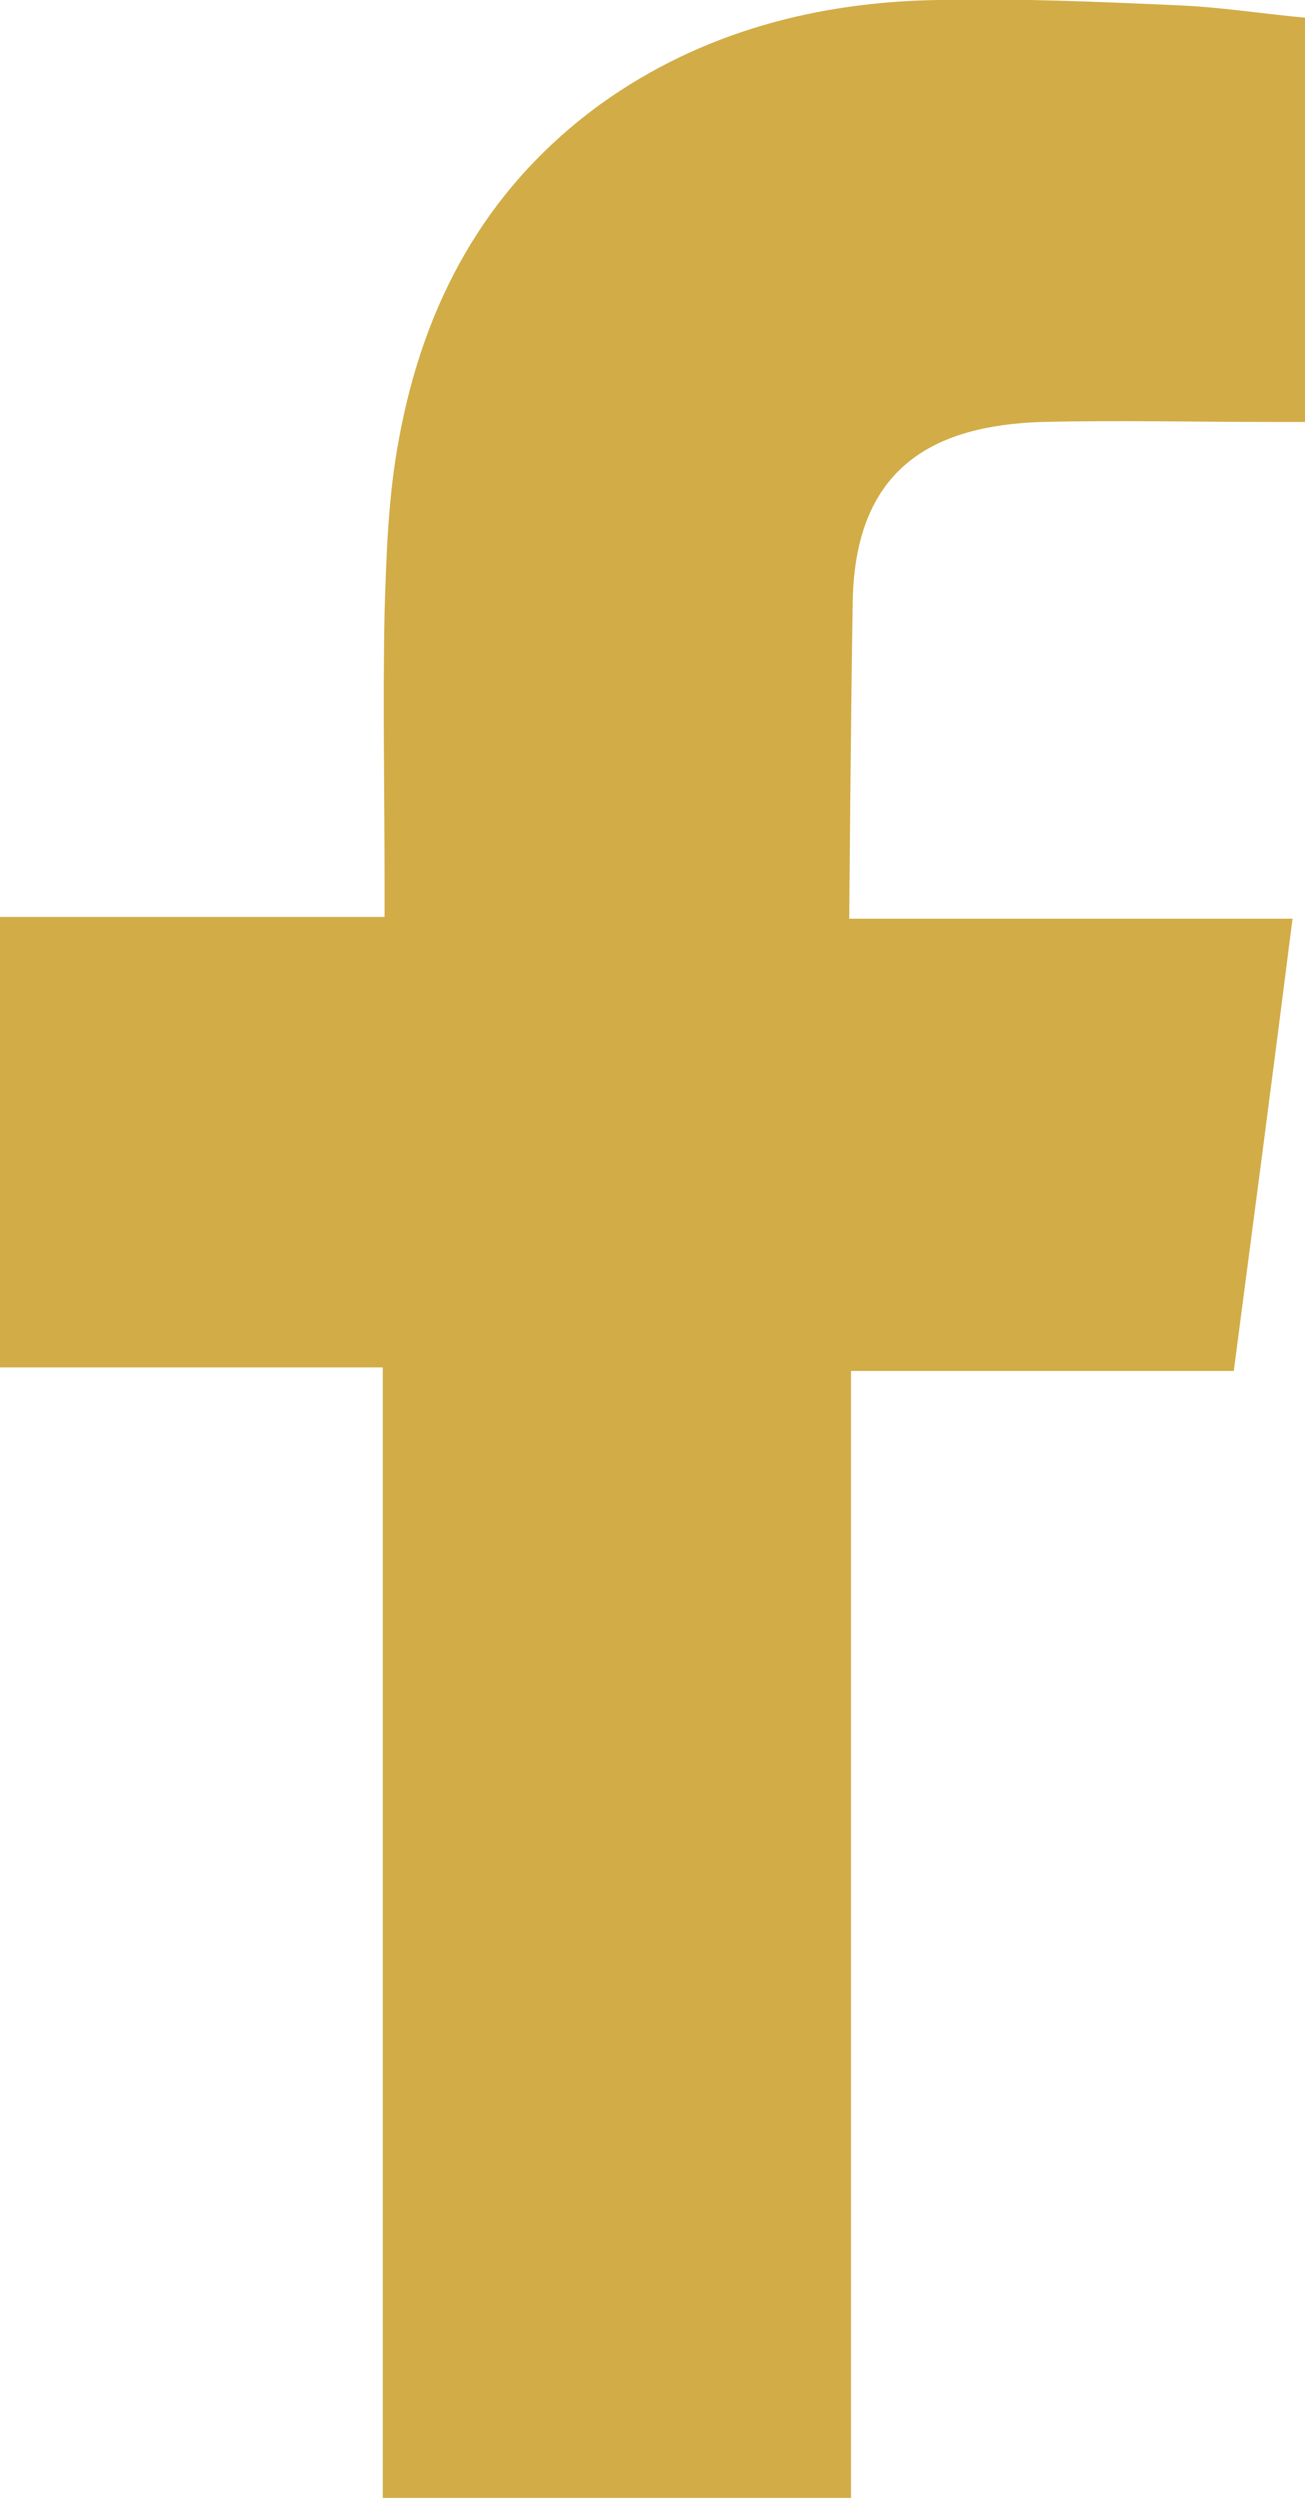 <?xml version="1.0" encoding="utf-8"?>
<!-- Generator: Adobe Illustrator 21.0.0, SVG Export Plug-In . SVG Version: 6.00 Build 0)  -->
<svg version="1.1" id="Capa_1" xmlns="http://www.w3.org/2000/svg" xmlns:xlink="http://www.w3.org/1999/xlink" x="0px" y="0px"
	 viewBox="0 0 73.3 140.4" style="enable-background:new 0 0 73.3 140.4;" xml:space="preserve">
<style type="text/css">
	.st0{fill:url(#SVGID_1_);}
	.st1{fill:url(#SVGID_2_);}
	.st2{fill:url(#SVGID_3_);}
	.st3{fill:url(#SVGID_4_);}
	.st4{fill:url(#SVGID_5_);}
	.st5{fill:url(#SVGID_6_);}
	.st6{fill:url(#SVGID_7_);}
	.st7{fill:url(#SVGID_8_);}
	.st8{fill:url(#SVGID_9_);}
	.st9{fill:url(#SVGID_10_);}
	.st10{fill:url(#SVGID_11_);}
	.st11{fill:url(#SVGID_12_);}
	.st12{fill:url(#SVGID_13_);}
	.st13{fill:url(#SVGID_14_);}
	.st14{fill:url(#SVGID_15_);}
	.st15{fill:url(#SVGID_16_);}
	.st16{fill:url(#SVGID_17_);}
	.st17{fill:url(#SVGID_18_);}
	.st18{fill:url(#SVGID_19_);}
	.st19{fill:url(#SVGID_20_);}
	.st20{fill:url(#SVGID_21_);}
	.st21{fill:url(#SVGID_22_);}
	.st22{fill:url(#SVGID_23_);}
	.st23{fill:url(#SVGID_24_);}
	.st24{fill:url(#SVGID_25_);}
	.st25{fill:url(#SVGID_26_);}
	.st26{fill:url(#SVGID_27_);}
	.st27{fill:url(#SVGID_28_);}
	.st28{fill:url(#SVGID_29_);}
	.st29{fill:url(#SVGID_30_);}
	.st30{fill:url(#SVGID_31_);}
	.st31{fill:url(#SVGID_32_);}
	.st32{fill:url(#SVGID_33_);}
	.st33{fill:url(#SVGID_34_);}
	.st34{fill:url(#SVGID_35_);}
	.st35{fill:url(#SVGID_36_);}
	.st36{fill:url(#SVGID_37_);}
	.st37{fill:url(#SVGID_38_);}
	.st38{fill:url(#SVGID_39_);}
	.st39{fill:url(#SVGID_40_);}
	.st40{fill:url(#SVGID_41_);}
	.st41{fill:url(#SVGID_42_);}
	.st42{fill:url(#SVGID_43_);}
	.st43{fill:url(#SVGID_44_);}
	.st44{fill:url(#SVGID_45_);}
	.st45{fill:url(#SVGID_46_);}
	.st46{fill:url(#SVGID_47_);}
	.st47{fill:url(#SVGID_48_);}
	.st48{fill:url(#SVGID_49_);}
	.st49{fill:url(#SVGID_50_);}
	.st50{fill:url(#SVGID_51_);}
	.st51{fill:url(#SVGID_52_);}
	.st52{fill:url(#SVGID_53_);}
	.st53{fill:url(#SVGID_54_);}
	.st54{fill:url(#SVGID_55_);}
	.st55{fill:url(#SVGID_56_);}
	.st56{fill:url(#SVGID_57_);}
	.st57{fill:url(#SVGID_58_);}
	.st58{fill:url(#SVGID_59_);}
	.st59{fill:url(#SVGID_60_);}
	.st60{fill:url(#SVGID_61_);}
	.st61{fill:url(#SVGID_62_);}
	.st62{fill:url(#SVGID_63_);}
	.st63{fill:url(#SVGID_64_);}
	.st64{fill:url(#SVGID_65_);}
	.st65{fill:url(#SVGID_66_);}
	.st66{fill:url(#SVGID_67_);}
	.st67{fill:url(#SVGID_68_);}
	.st68{fill:url(#SVGID_69_);}
	.st69{fill:url(#SVGID_70_);}
	.st70{fill:url(#SVGID_71_);}
	.st71{fill:url(#SVGID_72_);}
	.st72{fill:url(#SVGID_73_);}
	.st73{fill:url(#SVGID_74_);}
	.st74{fill:url(#SVGID_75_);}
	.st75{fill:url(#SVGID_76_);}
	.st76{fill:url(#SVGID_77_);}
	.st77{fill:url(#SVGID_78_);}
	.st78{fill:url(#SVGID_79_);}
	.st79{fill:url(#SVGID_80_);}
	.st80{fill:url(#SVGID_81_);}
	.st81{fill:url(#SVGID_82_);}
	.st82{fill:url(#SVGID_83_);}
	.st83{fill:url(#SVGID_84_);}
	.st84{fill:url(#SVGID_85_);}
	.st85{fill:url(#SVGID_86_);}
	.st86{fill:url(#SVGID_87_);}
	.st87{fill:url(#SVGID_88_);}
	.st88{fill:url(#SVGID_89_);}
	.st89{fill:url(#SVGID_90_);}
	.st90{fill:url(#SVGID_91_);}
	.st91{fill:url(#SVGID_92_);}
	.st92{fill:url(#SVGID_93_);}
	.st93{fill:url(#SVGID_94_);}
	.st94{fill:url(#SVGID_95_);}
	.st95{fill:url(#SVGID_96_);}
	.st96{fill:url(#SVGID_97_);}
	.st97{fill:url(#SVGID_98_);}
	.st98{fill:url(#SVGID_99_);}
	.st99{fill:url(#SVGID_100_);}
	.st100{fill:url(#SVGID_101_);}
	.st101{fill:url(#SVGID_102_);}
	.st102{fill:url(#SVGID_103_);}
	.st103{fill:url(#SVGID_104_);}
	.st104{fill:url(#SVGID_105_);}
	.st105{fill:url(#SVGID_106_);}
	.st106{fill:url(#SVGID_107_);}
	.st107{fill:url(#SVGID_108_);}
	.st108{fill:url(#SVGID_109_);}
	.st109{fill:url(#SVGID_110_);}
	.st110{fill:url(#SVGID_111_);}
	.st111{fill:url(#SVGID_112_);}
	.st112{fill:url(#SVGID_113_);}
	.st113{fill:url(#SVGID_114_);}
	.st114{fill:url(#SVGID_115_);}
	.st115{fill:url(#SVGID_116_);}
	.st116{fill:url(#SVGID_117_);}
	.st117{fill:url(#SVGID_118_);}
	.st118{fill:url(#SVGID_119_);}
	.st119{fill:url(#SVGID_120_);}
	.st120{fill:url(#SVGID_121_);}
	.st121{fill:url(#SVGID_122_);}
	.st122{fill:url(#SVGID_123_);}
	.st123{fill:url(#SVGID_124_);}
	.st124{fill:url(#SVGID_125_);}
	.st125{fill:url(#SVGID_126_);}
	.st126{fill:url(#SVGID_127_);}
	.st127{fill:url(#SVGID_128_);}
	.st128{fill:url(#SVGID_129_);}
	.st129{fill:url(#SVGID_130_);}
	.st130{fill:url(#SVGID_131_);}
	.st131{fill:url(#SVGID_132_);}
	.st132{fill:url(#SVGID_133_);}
	.st133{fill:url(#SVGID_134_);}
	.st134{fill:url(#SVGID_135_);}
	.st135{fill:url(#SVGID_136_);}
	.st136{fill:url(#SVGID_137_);}
	.st137{fill:url(#SVGID_138_);}
	.st138{fill:url(#SVGID_139_);}
	.st139{fill:url(#SVGID_140_);}
	.st140{fill:url(#SVGID_141_);}
	.st141{fill:url(#SVGID_142_);}
	.st142{fill:url(#SVGID_143_);}
	.st143{fill:url(#SVGID_144_);}
	.st144{fill:url(#SVGID_145_);}
	.st145{fill:url(#SVGID_146_);}
	.st146{fill:url(#SVGID_147_);}
	.st147{fill:url(#SVGID_148_);}
	.st148{fill:url(#SVGID_149_);}
	.st149{fill:url(#SVGID_150_);}
	.st150{fill:url(#SVGID_151_);}
	.st151{fill:url(#SVGID_152_);}
	.st152{fill:url(#SVGID_153_);}
	.st153{fill:url(#SVGID_154_);}
	.st154{fill:url(#SVGID_155_);}
	.st155{fill:url(#SVGID_156_);}
	.st156{fill:url(#SVGID_157_);}
	.st157{fill:url(#SVGID_158_);}
	.st158{fill:url(#SVGID_159_);}
	.st159{fill:url(#SVGID_160_);}
	.st160{fill:url(#SVGID_161_);}
	.st161{fill:url(#SVGID_162_);}
	.st162{fill:url(#SVGID_163_);}
	.st163{fill:url(#SVGID_164_);}
	.st164{fill:url(#SVGID_165_);}
	.st165{fill:url(#SVGID_166_);}
	.st166{fill:url(#SVGID_167_);}
	.st167{fill:url(#SVGID_168_);}
	.st168{fill:url(#SVGID_169_);}
	.st169{fill:url(#SVGID_170_);}
	.st170{fill:url(#SVGID_171_);}
	.st171{fill:url(#SVGID_172_);}
	.st172{fill:url(#SVGID_173_);}
	.st173{fill:url(#SVGID_174_);}
	.st174{fill:url(#SVGID_175_);}
	.st175{fill:url(#SVGID_176_);}
	.st176{fill:url(#SVGID_177_);}
	.st177{fill:url(#SVGID_178_);}
	.st178{fill:url(#SVGID_179_);}
	.st179{fill:url(#SVGID_180_);}
	.st180{fill:url(#SVGID_181_);}
	.st181{fill:url(#SVGID_182_);}
	.st182{fill:url(#SVGID_183_);}
	.st183{fill:url(#SVGID_184_);}
	.st184{fill:url(#SVGID_185_);}
	.st185{fill:url(#SVGID_186_);}
	.st186{fill:url(#SVGID_187_);}
	.st187{fill:url(#SVGID_188_);}
	.st188{fill:url(#SVGID_189_);}
	.st189{fill:url(#SVGID_190_);}
	.st190{fill:url(#SVGID_191_);}
	.st191{fill:url(#SVGID_192_);}
	.st192{fill:url(#SVGID_193_);}
	.st193{fill:url(#SVGID_194_);}
	.st194{fill:url(#SVGID_195_);}
	.st195{fill:url(#SVGID_196_);}
	.st196{fill:url(#SVGID_197_);}
	.st197{fill:url(#SVGID_198_);}
	.st198{fill:url(#SVGID_199_);}
	.st199{fill:url(#SVGID_200_);}
	.st200{fill:url(#SVGID_201_);}
	.st201{fill:url(#SVGID_202_);}
	.st202{fill:url(#SVGID_203_);}
	.st203{fill:url(#SVGID_204_);}
	.st204{fill:url(#SVGID_205_);}
	.st205{fill:url(#SVGID_206_);}
	.st206{fill:url(#SVGID_207_);}
	.st207{fill:url(#SVGID_208_);}
	.st208{fill:url(#SVGID_209_);}
	.st209{fill:url(#SVGID_210_);}
	.st210{fill:url(#SVGID_211_);}
	.st211{fill:url(#SVGID_212_);}
	.st212{fill:url(#SVGID_213_);}
	.st213{fill:url(#SVGID_214_);}
	.st214{fill:url(#SVGID_215_);}
	.st215{fill:url(#SVGID_216_);}
	.st216{fill:url(#SVGID_217_);}
	.st217{fill:url(#SVGID_218_);}
	.st218{fill:url(#SVGID_219_);}
	.st219{fill:url(#SVGID_220_);}
	.st220{fill:url(#SVGID_221_);}
	.st221{fill:url(#SVGID_222_);}
	.st222{fill:url(#SVGID_223_);}
	.st223{fill:url(#SVGID_224_);}
	.st224{fill:url(#SVGID_225_);}
	.st225{fill:url(#SVGID_226_);}
	.st226{fill:url(#SVGID_227_);}
	.st227{fill:url(#SVGID_228_);}
	.st228{fill:url(#SVGID_229_);}
	.st229{fill:url(#SVGID_230_);}
	.st230{fill:url(#SVGID_231_);}
	.st231{fill:url(#SVGID_232_);}
	.st232{fill:url(#SVGID_233_);}
	.st233{fill:url(#SVGID_234_);}
	.st234{fill:url(#SVGID_235_);}
	.st235{fill:url(#SVGID_236_);}
	.st236{fill:url(#SVGID_237_);}
	.st237{fill:url(#SVGID_238_);}
	.st238{fill:url(#SVGID_239_);}
	.st239{fill:url(#SVGID_240_);}
	.st240{fill:url(#SVGID_241_);}
	.st241{fill:url(#SVGID_242_);}
	.st242{fill:url(#SVGID_243_);}
	.st243{fill:url(#SVGID_244_);}
	.st244{fill:url(#SVGID_245_);}
	.st245{fill:url(#SVGID_246_);}
	.st246{fill:url(#SVGID_247_);}
	.st247{fill:url(#SVGID_248_);}
	.st248{fill:url(#SVGID_249_);}
	.st249{fill:url(#SVGID_250_);}
	.st250{fill:url(#SVGID_251_);}
	.st251{fill:url(#SVGID_252_);}
	.st252{fill:url(#SVGID_253_);}
	.st253{fill:url(#SVGID_254_);}
	.st254{fill:url(#SVGID_255_);}
	.st255{fill:url(#SVGID_256_);}
	.st256{fill:url(#SVGID_257_);}
	.st257{fill:url(#SVGID_258_);}
	.st258{fill:url(#SVGID_259_);}
	.st259{fill:url(#SVGID_260_);}
	.st260{fill:url(#SVGID_261_);}
	.st261{fill:url(#SVGID_262_);}
	.st262{fill:url(#SVGID_263_);}
	.st263{fill:url(#SVGID_264_);}
	.st264{fill:url(#SVGID_265_);}
	.st265{fill:url(#SVGID_266_);}
	.st266{fill:url(#SVGID_267_);}
	.st267{fill:url(#SVGID_268_);}
	.st268{fill:url(#SVGID_269_);}
	.st269{fill:url(#SVGID_270_);}
	.st270{fill:url(#SVGID_271_);}
	.st271{fill:url(#SVGID_272_);}
	.st272{fill:url(#SVGID_273_);}
	.st273{fill:url(#SVGID_274_);}
	.st274{fill:url(#SVGID_275_);}
	.st275{fill:url(#SVGID_276_);}
	.st276{fill:url(#SVGID_277_);}
	.st277{fill:url(#SVGID_278_);}
	.st278{fill:url(#SVGID_279_);}
	.st279{fill:url(#SVGID_280_);}
	.st280{fill:url(#SVGID_281_);}
	.st281{fill:url(#SVGID_282_);}
	.st282{fill:url(#SVGID_283_);}
	.st283{fill:url(#SVGID_284_);}
	.st284{fill:url(#SVGID_285_);}
	.st285{fill:url(#SVGID_286_);}
	.st286{fill:url(#SVGID_287_);}
	.st287{fill:url(#SVGID_288_);}
	.st288{fill:url(#SVGID_289_);}
	.st289{fill:url(#SVGID_290_);}
	.st290{fill:url(#SVGID_291_);}
	.st291{fill:url(#SVGID_292_);}
	.st292{fill:url(#SVGID_293_);}
	.st293{fill:url(#SVGID_294_);}
	.st294{fill:url(#SVGID_295_);}
	.st295{fill:url(#SVGID_296_);}
	.st296{fill:url(#SVGID_297_);}
	.st297{fill:url(#SVGID_298_);}
	.st298{fill:url(#SVGID_299_);}
	.st299{fill:url(#SVGID_300_);}
	.st300{fill:url(#SVGID_301_);}
	.st301{fill:url(#SVGID_302_);}
	.st302{fill:url(#SVGID_303_);}
	.st303{fill:url(#SVGID_304_);}
	.st304{fill:url(#SVGID_305_);}
	.st305{fill:url(#SVGID_306_);}
	.st306{fill:url(#SVGID_307_);}
	.st307{fill:url(#SVGID_308_);}
	.st308{fill:url(#SVGID_309_);}
	.st309{fill:url(#SVGID_310_);}
	.st310{fill:url(#SVGID_311_);}
	.st311{fill:url(#SVGID_312_);}
	.st312{fill:url(#SVGID_313_);}
	.st313{fill:url(#SVGID_314_);}
	.st314{fill:url(#SVGID_315_);}
	.st315{fill:url(#SVGID_316_);}
	.st316{fill:url(#SVGID_317_);}
	.st317{fill:url(#SVGID_318_);}
	.st318{fill:url(#SVGID_319_);}
	.st319{fill:url(#SVGID_320_);}
	.st320{fill:url(#SVGID_321_);}
	.st321{fill:url(#SVGID_322_);}
	.st322{fill:url(#SVGID_323_);}
	.st323{fill:url(#SVGID_324_);}
	.st324{fill:url(#SVGID_325_);}
	.st325{fill:url(#SVGID_326_);}
	.st326{fill:url(#SVGID_327_);}
	.st327{fill:url(#SVGID_328_);}
	.st328{fill:url(#SVGID_329_);}
	.st329{fill:url(#SVGID_330_);}
	.st330{fill:url(#SVGID_331_);}
	.st331{fill:url(#SVGID_332_);}
	.st332{fill:url(#SVGID_333_);}
	.st333{fill:url(#SVGID_334_);}
	.st334{fill:url(#SVGID_335_);}
	.st335{fill:url(#SVGID_336_);}
	.st336{fill:url(#SVGID_337_);}
	.st337{fill:url(#SVGID_338_);}
	.st338{fill:url(#SVGID_339_);}
	.st339{fill:url(#SVGID_340_);}
	.st340{fill:url(#SVGID_341_);}
	.st341{fill:url(#SVGID_342_);}
	.st342{fill:url(#SVGID_343_);}
	.st343{fill:url(#SVGID_344_);}
	.st344{fill:url(#SVGID_345_);}
	.st345{fill:url(#SVGID_346_);}
	.st346{fill:url(#SVGID_347_);}
	.st347{fill:url(#SVGID_348_);}
	.st348{fill:url(#SVGID_349_);}
	.st349{fill:url(#SVGID_350_);}
	.st350{fill:url(#SVGID_351_);}
	.st351{fill:url(#SVGID_352_);}
	.st352{fill:url(#SVGID_353_);}
	.st353{fill:url(#SVGID_354_);}
	.st354{fill:url(#SVGID_355_);}
	.st355{fill:url(#SVGID_356_);}
	.st356{fill:url(#SVGID_357_);}
	.st357{fill:url(#SVGID_358_);}
	.st358{fill:url(#SVGID_359_);}
	.st359{fill:url(#SVGID_360_);}
	.st360{fill:url(#SVGID_361_);}
	.st361{fill:url(#SVGID_362_);}
	.st362{fill:url(#SVGID_363_);}
	.st363{fill:url(#SVGID_364_);}
	.st364{fill:url(#SVGID_365_);}
	.st365{fill:url(#SVGID_366_);}
	.st366{fill:url(#SVGID_367_);}
	.st367{fill:url(#SVGID_368_);}
	.st368{fill:url(#SVGID_369_);}
	.st369{fill:url(#SVGID_370_);}
	.st370{fill:url(#SVGID_371_);}
	.st371{fill:url(#SVGID_372_);}
	.st372{fill:url(#SVGID_373_);}
	.st373{fill:url(#SVGID_374_);}
	.st374{fill:url(#SVGID_375_);}
	.st375{fill:url(#SVGID_376_);}
	.st376{fill:url(#SVGID_377_);}
	.st377{fill:url(#SVGID_378_);}
	.st378{fill:url(#SVGID_379_);}
	.st379{fill:url(#SVGID_380_);}
	.st380{fill:url(#SVGID_381_);}
	.st381{fill:url(#SVGID_382_);}
	.st382{fill:url(#SVGID_383_);}
	.st383{fill:url(#SVGID_384_);}
	.st384{fill:url(#SVGID_385_);}
	.st385{fill:url(#SVGID_386_);}
	.st386{fill:url(#SVGID_387_);}
	.st387{fill:url(#SVGID_388_);}
	.st388{fill:url(#SVGID_389_);}
	.st389{fill:url(#SVGID_390_);}
	.st390{fill:url(#SVGID_391_);}
	.st391{fill:url(#SVGID_392_);}
	.st392{fill:url(#SVGID_393_);}
	.st393{fill:url(#SVGID_394_);}
	.st394{fill:url(#SVGID_395_);}
	.st395{fill:url(#SVGID_396_);}
	.st396{fill:url(#SVGID_397_);}
	.st397{fill:url(#SVGID_398_);}
	.st398{fill:url(#SVGID_399_);}
	.st399{opacity:0.5;fill:#01171F;}
	.st400{fill:none;stroke:#01171F;stroke-width:14;stroke-miterlimit:10;}
	.st401{fill:#FFFFFF;}
	.st402{fill:#06ABA6;}
	.st403{opacity:0.1;}
	.st404{fill:#60A9A5;}
	.st405{opacity:7.000000e-02;}
	.st406{fill:#01171F;}
	.st407{opacity:5.000000e-02;}
	.st408{clip-path:url(#SVGID_401_);}
	.st409{opacity:0.17;fill:#63ADA7;}
	.st410{opacity:0.67;fill:#63ADA7;}
	.st411{opacity:0.5;fill:#63ADA7;}
	.st412{opacity:0.3;fill:#63ADA7;}
	.st413{opacity:0.15;}
	.st414{fill:#7CC2BF;}
	.st415{fill:#7E7E81;}
	.st416{fill-rule:evenodd;clip-rule:evenodd;fill:#63ADA7;}
	.st417{fill:#63ADA7;}
	.st418{fill:#1C1C1C;}
	.st419{fill-rule:evenodd;clip-rule:evenodd;fill:#60A9A5;}
	.st420{fill:#4E525D;}
	.st421{fill-rule:evenodd;clip-rule:evenodd;fill:#616161;}
	.st422{fill:#616161;}
	.st423{opacity:0.5;fill-rule:evenodd;clip-rule:evenodd;fill:#60A9A5;}
	.st424{clip-path:url(#SVGID_403_);}
	.st425{filter:url(#Adobe_OpacityMaskFilter);}
	.st426{opacity:0.8;mask:url(#Ellipse_1_25_);}
	.st427{opacity:0.5;}
	.st428{clip-path:url(#SVGID_405_);}
	.st429{filter:url(#Adobe_OpacityMaskFilter_1_);}
	.st430{opacity:0.8;mask:url(#Ellipse_1_26_);}
	.st431{clip-path:url(#SVGID_407_);}
	.st432{fill:#8D8D8D;}
	.st433{fill:#353635;}
	.st434{fill:#F0F0F0;}
	.st435{fill:#FFFFFF;stroke:#60A9A5;stroke-width:2;stroke-miterlimit:10;}
	.st436{fill:none;stroke:#000000;stroke-width:3;stroke-miterlimit:10;}
	.st437{fill:none;stroke:#01171F;stroke-width:3;stroke-miterlimit:10;}
	.st438{fill:#1B2F33;}
	.st439{opacity:0.2;clip-path:url(#SVGID_409_);fill:url(#SVGID_410_);}
	.st440{fill:none;stroke:#60A9A5;stroke-width:3;stroke-miterlimit:10;}
	.st441{fill:url(#SVGID_411_);}
	.st442{fill:url(#SVGID_412_);}
	.st443{fill:url(#SVGID_413_);}
	.st444{fill:#d2ac46;}
	.st445{fill:#7D7D82;}
	.st446{clip-path:url(#SVGID_415_);}
	.st447{opacity:0.17;fill:#d2ac46;}
	.st448{opacity:0.67;fill:#d2ac46;}
	.st449{opacity:0.5;fill:#d2ac46;}
	.st450{opacity:0.3;fill:#d2ac46;}
	.st451{fill:url(#SVGID_416_);}
	.st452{fill:url(#SVGID_417_);}
	.st453{fill:url(#SVGID_418_);}
	.st454{fill:url(#SVGID_419_);}
	.st455{fill:url(#SVGID_420_);}
	.st456{fill:url(#SVGID_421_);}
	.st457{fill:url(#SVGID_422_);}
	.st458{fill:url(#SVGID_423_);}
	.st459{fill:url(#SVGID_424_);}
	.st460{fill:url(#SVGID_425_);}
	.st461{fill:url(#SVGID_426_);}
	.st462{fill:url(#SVGID_427_);}
	.st463{fill:url(#SVGID_428_);}
	.st464{fill:url(#SVGID_429_);}
	.st465{fill:url(#SVGID_430_);}
	.st466{fill:url(#SVGID_431_);}
	.st467{fill:url(#SVGID_432_);}
	.st468{fill:url(#SVGID_433_);}
	.st469{fill:url(#SVGID_434_);}
	.st470{fill:url(#SVGID_435_);}
	.st471{fill:url(#SVGID_436_);}
	.st472{fill:url(#SVGID_437_);}
	.st473{fill:url(#SVGID_438_);}
	.st474{fill:url(#SVGID_439_);}
	.st475{fill:url(#SVGID_440_);}
	.st476{fill:url(#SVGID_441_);}
	.st477{fill:url(#SVGID_442_);}
	.st478{fill:url(#SVGID_443_);}
	.st479{fill:url(#SVGID_444_);}
	.st480{fill:url(#SVGID_445_);}
	.st481{fill:url(#SVGID_446_);}
	.st482{fill:url(#SVGID_447_);}
	.st483{fill:url(#SVGID_448_);}
	.st484{fill:url(#SVGID_449_);}
	.st485{fill:url(#SVGID_450_);}
	.st486{fill:url(#SVGID_451_);}
	.st487{fill:url(#SVGID_452_);}
	.st488{fill:url(#SVGID_453_);}
	.st489{fill:url(#SVGID_454_);}
	.st490{fill:url(#SVGID_455_);}
	.st491{fill:url(#SVGID_456_);}
	.st492{fill:url(#SVGID_457_);}
	.st493{fill:url(#SVGID_458_);}
	.st494{fill:url(#SVGID_459_);}
	.st495{fill:url(#SVGID_460_);}
	.st496{fill:url(#SVGID_461_);}
	.st497{fill:url(#SVGID_462_);}
	.st498{fill:url(#SVGID_463_);}
	.st499{fill:url(#SVGID_464_);}
	.st500{fill:url(#SVGID_465_);}
	.st501{fill:url(#SVGID_466_);}
	.st502{fill:url(#SVGID_467_);}
	.st503{fill:url(#SVGID_468_);}
	.st504{fill:url(#SVGID_469_);}
	.st505{fill:url(#SVGID_470_);}
	.st506{fill:url(#SVGID_471_);}
	.st507{fill:url(#SVGID_472_);}
	.st508{fill:url(#SVGID_473_);}
	.st509{fill:url(#SVGID_474_);}
	.st510{fill:url(#SVGID_475_);}
	.st511{fill:url(#SVGID_476_);}
	.st512{fill:url(#SVGID_477_);}
	.st513{fill:url(#SVGID_478_);}
	.st514{fill:url(#SVGID_479_);}
	.st515{fill:url(#SVGID_480_);}
	.st516{fill:url(#SVGID_481_);}
	.st517{fill:url(#SVGID_482_);}
	.st518{fill:url(#SVGID_483_);}
	.st519{fill:url(#SVGID_484_);}
	.st520{fill:url(#SVGID_485_);}
	.st521{fill:url(#SVGID_486_);}
	.st522{fill:url(#SVGID_487_);}
	.st523{fill:url(#SVGID_488_);}
	.st524{fill:url(#SVGID_489_);}
	.st525{fill:url(#SVGID_490_);}
	.st526{fill:url(#SVGID_491_);}
	.st527{fill:url(#SVGID_492_);}
	.st528{fill:url(#SVGID_493_);}
	.st529{fill:url(#SVGID_494_);}
	.st530{fill:url(#SVGID_495_);}
	.st531{fill:url(#SVGID_496_);}
	.st532{fill:url(#SVGID_497_);}
	.st533{fill:url(#SVGID_498_);}
	.st534{fill:url(#SVGID_499_);}
	.st535{fill:url(#SVGID_500_);}
	.st536{fill:url(#SVGID_501_);}
	.st537{fill:url(#SVGID_502_);}
	.st538{fill:url(#SVGID_503_);}
	.st539{fill:url(#SVGID_504_);}
	.st540{fill:url(#SVGID_505_);}
	.st541{fill:url(#SVGID_506_);}
	.st542{fill:url(#SVGID_507_);}
	.st543{fill:url(#SVGID_508_);}
	.st544{fill:url(#SVGID_509_);}
	.st545{fill:url(#SVGID_510_);}
	.st546{fill:url(#SVGID_511_);}
	.st547{fill:url(#SVGID_512_);}
	.st548{fill:url(#SVGID_513_);}
	.st549{fill:url(#SVGID_514_);}
	.st550{fill:url(#SVGID_515_);}
	.st551{fill:url(#SVGID_516_);}
	.st552{fill:url(#SVGID_517_);}
	.st553{fill:url(#SVGID_518_);}
	.st554{fill:url(#SVGID_519_);}
	.st555{fill:url(#SVGID_520_);}
	.st556{fill:url(#SVGID_521_);}
	.st557{fill:url(#SVGID_522_);}
	.st558{fill:url(#SVGID_523_);}
	.st559{fill:url(#SVGID_524_);}
	.st560{fill:url(#SVGID_525_);}
	.st561{fill:url(#SVGID_526_);}
	.st562{fill:url(#SVGID_527_);}
	.st563{fill:url(#SVGID_528_);}
	.st564{fill:url(#SVGID_529_);}
	.st565{fill:url(#SVGID_530_);}
	.st566{fill:url(#SVGID_531_);}
	.st567{fill:url(#SVGID_532_);}
	.st568{fill:url(#SVGID_533_);}
	.st569{fill:url(#SVGID_534_);}
	.st570{fill:url(#SVGID_535_);}
	.st571{fill:url(#SVGID_536_);}
	.st572{fill:url(#SVGID_537_);}
	.st573{fill:url(#SVGID_538_);}
	.st574{fill:url(#SVGID_539_);}
	.st575{fill:url(#SVGID_540_);}
	.st576{fill:url(#SVGID_541_);}
	.st577{fill:url(#SVGID_542_);}
	.st578{fill:url(#SVGID_543_);}
	.st579{fill:url(#SVGID_544_);}
	.st580{fill:url(#SVGID_545_);}
	.st581{fill:url(#SVGID_546_);}
	.st582{fill:url(#SVGID_547_);}
	.st583{fill:url(#SVGID_548_);}
	.st584{fill:url(#SVGID_549_);}
	.st585{fill:url(#SVGID_550_);}
	.st586{fill:url(#SVGID_551_);}
	.st587{fill:url(#SVGID_552_);}
	.st588{fill:url(#SVGID_553_);}
	.st589{fill:url(#SVGID_554_);}
	.st590{fill:url(#SVGID_555_);}
	.st591{fill:url(#SVGID_556_);}
	.st592{fill:url(#SVGID_557_);}
	.st593{fill:url(#SVGID_558_);}
	.st594{fill:url(#SVGID_559_);}
	.st595{fill:url(#SVGID_560_);}
	.st596{fill:url(#SVGID_561_);}
	.st597{fill:url(#SVGID_562_);}
	.st598{fill:url(#SVGID_563_);}
	.st599{fill:url(#SVGID_564_);}
	.st600{fill:url(#SVGID_565_);}
	.st601{fill:url(#SVGID_566_);}
	.st602{fill:url(#SVGID_567_);}
	.st603{fill:url(#SVGID_568_);}
	.st604{fill:url(#SVGID_569_);}
	.st605{fill:url(#SVGID_570_);}
	.st606{fill:url(#SVGID_571_);}
	.st607{fill:url(#SVGID_572_);}
	.st608{fill:url(#SVGID_573_);}
	.st609{fill:url(#SVGID_574_);}
	.st610{fill:url(#SVGID_575_);}
	.st611{fill:url(#SVGID_576_);}
	.st612{fill:url(#SVGID_577_);}
	.st613{fill:url(#SVGID_578_);}
	.st614{fill:url(#SVGID_579_);}
	.st615{fill:url(#SVGID_580_);}
	.st616{fill:url(#SVGID_581_);}
	.st617{fill:url(#SVGID_582_);}
	.st618{fill:url(#SVGID_583_);}
	.st619{fill:url(#SVGID_584_);}
	.st620{fill:url(#SVGID_585_);}
	.st621{fill:url(#SVGID_586_);}
	.st622{fill:url(#SVGID_587_);}
	.st623{fill:url(#SVGID_588_);}
	.st624{fill:url(#SVGID_589_);}
	.st625{fill:url(#SVGID_590_);}
	.st626{fill:url(#SVGID_591_);}
	.st627{fill:url(#SVGID_592_);}
	.st628{fill:url(#SVGID_593_);}
	.st629{fill:url(#SVGID_594_);}
	.st630{fill:url(#SVGID_595_);}
	.st631{fill:url(#SVGID_596_);}
	.st632{fill:url(#SVGID_597_);}
	.st633{fill:url(#SVGID_598_);}
	.st634{fill:url(#SVGID_599_);}
	.st635{fill:url(#SVGID_600_);}
	.st636{fill:url(#SVGID_601_);}
	.st637{fill:url(#SVGID_602_);}
	.st638{fill:url(#SVGID_603_);}
	.st639{fill:url(#SVGID_604_);}
	.st640{fill:url(#SVGID_605_);}
	.st641{fill:url(#SVGID_606_);}
	.st642{fill:url(#SVGID_607_);}
	.st643{fill:url(#SVGID_608_);}
	.st644{fill:url(#SVGID_609_);}
	.st645{fill:url(#SVGID_610_);}
	.st646{fill:url(#SVGID_611_);}
	.st647{fill:url(#SVGID_612_);}
	.st648{fill:url(#SVGID_613_);}
	.st649{fill:url(#SVGID_614_);}
	.st650{fill:url(#SVGID_615_);}
	.st651{fill:url(#SVGID_616_);}
	.st652{fill:url(#SVGID_617_);}
	.st653{fill:url(#SVGID_618_);}
	.st654{fill:url(#SVGID_619_);}
	.st655{fill:url(#SVGID_620_);}
	.st656{fill:url(#SVGID_621_);}
	.st657{fill:url(#SVGID_622_);}
	.st658{fill:url(#SVGID_623_);}
	.st659{fill:url(#SVGID_624_);}
	.st660{fill:url(#SVGID_625_);}
	.st661{fill:url(#SVGID_626_);}
	.st662{fill:url(#SVGID_627_);}
	.st663{fill:url(#SVGID_628_);}
	.st664{fill:url(#SVGID_629_);}
	.st665{fill:url(#SVGID_630_);}
	.st666{fill:url(#SVGID_631_);}
	.st667{fill:url(#SVGID_632_);}
	.st668{fill:url(#SVGID_633_);}
	.st669{fill:url(#SVGID_634_);}
	.st670{fill:url(#SVGID_635_);}
	.st671{fill:url(#SVGID_636_);}
	.st672{fill:url(#SVGID_637_);}
	.st673{fill:url(#SVGID_638_);}
	.st674{fill:url(#SVGID_639_);}
	.st675{fill:url(#SVGID_640_);}
	.st676{fill:url(#SVGID_641_);}
	.st677{fill:url(#SVGID_642_);}
	.st678{fill:url(#SVGID_643_);}
	.st679{fill:url(#SVGID_644_);}
	.st680{fill:url(#SVGID_645_);}
	.st681{fill:url(#SVGID_646_);}
	.st682{fill:url(#SVGID_647_);}
	.st683{fill:url(#SVGID_648_);}
	.st684{fill:url(#SVGID_649_);}
	.st685{fill:url(#SVGID_650_);}
	.st686{fill:url(#SVGID_651_);}
	.st687{fill:url(#SVGID_652_);}
	.st688{fill:url(#SVGID_653_);}
	.st689{fill:url(#SVGID_654_);}
	.st690{fill:url(#SVGID_655_);}
	.st691{fill:url(#SVGID_656_);}
	.st692{fill:url(#SVGID_657_);}
	.st693{fill:url(#SVGID_658_);}
	.st694{fill:url(#SVGID_659_);}
	.st695{fill:url(#SVGID_660_);}
	.st696{fill:url(#SVGID_661_);}
	.st697{fill:url(#SVGID_662_);}
	.st698{fill:url(#SVGID_663_);}
	.st699{fill:url(#SVGID_664_);}
	.st700{fill:url(#SVGID_665_);}
	.st701{fill:url(#SVGID_666_);}
	.st702{fill:url(#SVGID_667_);}
	.st703{fill:url(#SVGID_668_);}
	.st704{fill:url(#SVGID_669_);}
	.st705{fill:url(#SVGID_670_);}
	.st706{fill:url(#SVGID_671_);}
	.st707{fill:url(#SVGID_672_);}
	.st708{fill:url(#SVGID_673_);}
	.st709{fill:url(#SVGID_674_);}
	.st710{fill:url(#SVGID_675_);}
	.st711{fill:url(#SVGID_676_);}
	.st712{fill:url(#SVGID_677_);}
	.st713{fill:url(#SVGID_678_);}
	.st714{fill:url(#SVGID_679_);}
	.st715{fill:url(#SVGID_680_);}
	.st716{fill:url(#SVGID_681_);}
	.st717{fill:url(#SVGID_682_);}
	.st718{fill:url(#SVGID_683_);}
	.st719{fill:url(#SVGID_684_);}
	.st720{fill:url(#SVGID_685_);}
	.st721{fill:url(#SVGID_686_);}
	.st722{fill:url(#SVGID_687_);}
	.st723{fill:url(#SVGID_688_);}
	.st724{fill:url(#SVGID_689_);}
	.st725{fill:url(#SVGID_690_);}
	.st726{fill:url(#SVGID_691_);}
	.st727{fill:url(#SVGID_692_);}
	.st728{fill:url(#SVGID_693_);}
	.st729{fill:url(#SVGID_694_);}
	.st730{fill:url(#SVGID_695_);}
	.st731{fill:url(#SVGID_696_);}
	.st732{fill:url(#SVGID_697_);}
	.st733{fill:url(#SVGID_698_);}
	.st734{fill:url(#SVGID_699_);}
	.st735{fill:url(#SVGID_700_);}
	.st736{fill:url(#SVGID_701_);}
	.st737{fill:url(#SVGID_702_);}
	.st738{fill:url(#SVGID_703_);}
	.st739{fill:url(#SVGID_704_);}
	.st740{fill:url(#SVGID_705_);}
	.st741{fill:url(#SVGID_706_);}
	.st742{fill:url(#SVGID_707_);}
	.st743{fill:url(#SVGID_708_);}
	.st744{fill:url(#SVGID_709_);}
	.st745{fill:url(#SVGID_710_);}
	.st746{fill:url(#SVGID_711_);}
	.st747{fill:url(#SVGID_712_);}
	.st748{fill:url(#SVGID_713_);}
	.st749{fill:url(#SVGID_714_);}
	.st750{fill:url(#SVGID_715_);}
	.st751{fill:url(#SVGID_716_);}
	.st752{fill:url(#SVGID_717_);}
	.st753{fill:url(#SVGID_718_);}
	.st754{fill:url(#SVGID_719_);}
	.st755{fill:url(#SVGID_720_);}
	.st756{fill:url(#SVGID_721_);}
	.st757{fill:url(#SVGID_722_);}
	.st758{fill:url(#SVGID_723_);}
	.st759{fill:url(#SVGID_724_);}
	.st760{fill:url(#SVGID_725_);}
	.st761{fill:url(#SVGID_726_);}
	.st762{fill:url(#SVGID_727_);}
	.st763{fill:url(#SVGID_728_);}
	.st764{fill:url(#SVGID_729_);}
	.st765{fill:url(#SVGID_730_);}
	.st766{fill:url(#SVGID_731_);}
	.st767{fill:url(#SVGID_732_);}
	.st768{fill:url(#SVGID_733_);}
	.st769{fill:url(#SVGID_734_);}
	.st770{fill:url(#SVGID_735_);}
	.st771{fill:url(#SVGID_736_);}
	.st772{fill:url(#SVGID_737_);}
	.st773{fill:url(#SVGID_738_);}
	.st774{fill:url(#SVGID_739_);}
	.st775{fill:url(#SVGID_740_);}
	.st776{fill:url(#SVGID_741_);}
	.st777{fill:url(#SVGID_742_);}
	.st778{fill:url(#SVGID_743_);}
	.st779{fill:url(#SVGID_744_);}
	.st780{fill:url(#SVGID_745_);}
	.st781{fill:url(#SVGID_746_);}
	.st782{fill:url(#SVGID_747_);}
	.st783{fill:url(#SVGID_748_);}
	.st784{fill:url(#SVGID_749_);}
	.st785{fill:url(#SVGID_750_);}
	.st786{fill:url(#SVGID_751_);}
	.st787{fill:url(#SVGID_752_);}
	.st788{fill:url(#SVGID_753_);}
	.st789{fill:url(#SVGID_754_);}
	.st790{fill:url(#SVGID_755_);}
	.st791{fill:url(#SVGID_756_);}
	.st792{fill:url(#SVGID_757_);}
	.st793{fill:url(#SVGID_758_);}
	.st794{fill:url(#SVGID_759_);}
	.st795{fill:url(#SVGID_760_);}
	.st796{fill:url(#SVGID_761_);}
	.st797{fill:url(#SVGID_762_);}
	.st798{fill:url(#SVGID_763_);}
	.st799{fill:url(#SVGID_764_);}
	.st800{fill:url(#SVGID_765_);}
	.st801{fill:url(#SVGID_766_);}
	.st802{fill:url(#SVGID_767_);}
	.st803{fill:url(#SVGID_768_);}
	.st804{fill:url(#SVGID_769_);}
	.st805{fill:url(#SVGID_770_);}
	.st806{fill:url(#SVGID_771_);}
	.st807{fill:url(#SVGID_772_);}
	.st808{fill:url(#SVGID_773_);}
	.st809{fill:url(#SVGID_774_);}
	.st810{fill:url(#SVGID_775_);}
	.st811{fill:url(#SVGID_776_);}
	.st812{fill:url(#SVGID_777_);}
	.st813{fill:url(#SVGID_778_);}
	.st814{fill:url(#SVGID_779_);}
	.st815{fill:url(#SVGID_780_);}
	.st816{fill:url(#SVGID_781_);}
	.st817{fill:url(#SVGID_782_);}
	.st818{fill:url(#SVGID_783_);}
	.st819{fill:url(#SVGID_784_);}
	.st820{fill:url(#SVGID_785_);}
	.st821{fill:url(#SVGID_786_);}
	.st822{fill:url(#SVGID_787_);}
	.st823{fill:url(#SVGID_788_);}
	.st824{fill:url(#SVGID_789_);}
	.st825{fill:url(#SVGID_790_);}
	.st826{fill:url(#SVGID_791_);}
	.st827{fill:url(#SVGID_792_);}
	.st828{fill:url(#SVGID_793_);}
	.st829{fill:url(#SVGID_794_);}
	.st830{fill:url(#SVGID_795_);}
	.st831{fill:url(#SVGID_796_);}
	.st832{fill:url(#SVGID_797_);}
	.st833{fill:url(#SVGID_798_);}
	.st834{fill:url(#SVGID_799_);}
	.st835{fill:url(#SVGID_800_);}
	.st836{fill:url(#SVGID_801_);}
	.st837{fill:url(#SVGID_802_);}
	.st838{fill:url(#SVGID_803_);}
	.st839{fill:url(#SVGID_804_);}
	.st840{fill:url(#SVGID_805_);}
	.st841{fill:url(#SVGID_806_);}
	.st842{fill:url(#SVGID_807_);}
	.st843{fill:url(#SVGID_808_);}
	.st844{fill:url(#SVGID_809_);}
	.st845{fill:url(#SVGID_810_);}
	.st846{fill:url(#SVGID_811_);}
	.st847{fill:url(#SVGID_812_);}
	.st848{fill:url(#SVGID_813_);}
	.st849{fill:url(#SVGID_814_);}
	.st850{fill:url(#SVGID_815_);}
	.st851{fill:url(#SVGID_816_);}
	.st852{fill:url(#SVGID_817_);}
	.st853{fill-rule:evenodd;clip-rule:evenodd;fill:#d2ac46;}
	.st854{opacity:0.5;fill-rule:evenodd;clip-rule:evenodd;fill:#d2ac46;}
	.st855{clip-path:url(#SVGID_819_);}
	.st856{filter:url(#Adobe_OpacityMaskFilter_2_);}
	.st857{opacity:0.8;mask:url(#Ellipse_1_27_);}
	.st858{clip-path:url(#SVGID_821_);}
	.st859{filter:url(#Adobe_OpacityMaskFilter_3_);}
	.st860{opacity:0.8;mask:url(#Ellipse_1_28_);}
	.st861{clip-path:url(#SVGID_823_);}
	.st862{opacity:0.2;clip-path:url(#SVGID_825_);fill:url(#SVGID_826_);}
	.st863{fill:none;}
	.st864{fill:none;stroke:#d2ac46;stroke-width:4;stroke-miterlimit:10;}
	.st865{fill:#01171F;stroke:#01171F;stroke-width:2;stroke-miterlimit:10;}
	.st866{opacity:0.5;clip-path:url(#SVGID_828_);}
	.st867{opacity:0.2;clip-path:url(#SVGID_830_);fill:url(#SVGID_831_);}
	.st868{fill:none;stroke:#01171F;stroke-width:2;stroke-miterlimit:10;}
	.st869{fill:url(#SVGID_832_);}
	.st870{opacity:0.72;clip-path:url(#SVGID_834_);fill:#7D7D82;}
	.st871{opacity:0.2;clip-path:url(#SVGID_834_);}
	.st872{opacity:0.5;clip-path:url(#SVGID_834_);fill:#d2ac46;}
	.st873{clip-path:url(#SVGID_834_);}
	.st874{opacity:0.2;fill:#3D3845;}
	.st875{fill:#3D3845;}
	.st876{opacity:0.2;fill:#7D7D82;}
	.st877{clip-path:url(#XMLID_709_);}
	.st878{opacity:0.46;clip-path:url(#XMLID_709_);fill:#36607C;}
	.st879{fill:none;stroke:#FFFFFF;stroke-width:5.193;stroke-miterlimit:10;}
	.st880{opacity:0.6;fill:#7D7D82;}
	.st881{clip-path:url(#XMLID_1037_);}
	.st882{opacity:0.46;clip-path:url(#XMLID_1037_);fill:#36607C;}
	.st883{opacity:0.9;clip-path:url(#SVGID_838_);fill:#d2ac46;}
	.st884{opacity:3.000000e-02;clip-path:url(#SVGID_838_);}
	.st885{opacity:3.000000e-02;}
	.st886{clip-path:url(#SVGID_840_);}
	.st887{opacity:0.75;clip-path:url(#SVGID_838_);}
	.st888{fill:#123E4F;}
	.st889{opacity:0.7;fill:#7D7D82;}
	.st890{opacity:0.36;fill:#d2ac46;}
	.st891{opacity:0.58;fill:#d2ac46;}
	.st892{opacity:0.6;clip-path:url(#SVGID_838_);}
	.st893{opacity:0.29;clip-path:url(#SVGID_838_);}
	.st894{clip-path:url(#SVGID_838_);}
	.st895{fill:url(#SVGID_841_);}
	.st896{fill:#999999;}
	.st897{fill:url(#SVGID_842_);}
	.st898{fill:url(#SVGID_843_);}
	.st899{fill:url(#SVGID_844_);}
	.st900{fill:url(#SVGID_845_);}
	.st901{fill:url(#SVGID_846_);}
	.st902{fill:url(#SVGID_847_);}
	.st903{fill:url(#SVGID_848_);}
	.st904{fill:url(#SVGID_849_);}
	.st905{fill:url(#SVGID_850_);}
	.st906{fill:url(#SVGID_851_);}
	.st907{fill:url(#SVGID_852_);}
	.st908{fill:url(#SVGID_853_);}
	.st909{fill:url(#SVGID_854_);}
	.st910{fill:url(#SVGID_855_);}
	.st911{fill:url(#SVGID_856_);}
	.st912{fill:url(#SVGID_857_);}
	.st913{fill:url(#SVGID_858_);}
	.st914{fill:url(#SVGID_859_);}
	.st915{fill:url(#SVGID_860_);}
	.st916{fill:url(#SVGID_861_);}
	.st917{fill:url(#SVGID_862_);}
	.st918{fill:url(#SVGID_863_);}
	.st919{fill:url(#SVGID_864_);}
	.st920{fill:url(#SVGID_865_);}
	.st921{fill:url(#SVGID_866_);}
	.st922{fill:url(#SVGID_867_);}
	.st923{fill:url(#SVGID_868_);}
	.st924{fill:url(#SVGID_869_);}
	.st925{fill:url(#SVGID_870_);}
	.st926{fill:url(#SVGID_871_);}
	.st927{fill:url(#SVGID_872_);}
	.st928{fill:url(#SVGID_873_);}
	.st929{fill:url(#SVGID_874_);}
	.st930{fill:url(#SVGID_875_);}
	.st931{fill:url(#SVGID_876_);}
	.st932{fill:url(#SVGID_877_);}
	.st933{fill:url(#SVGID_878_);}
	.st934{fill:url(#SVGID_879_);}
	.st935{fill:url(#SVGID_880_);}
	.st936{fill:url(#SVGID_881_);}
	.st937{fill:url(#SVGID_882_);}
	.st938{fill:url(#SVGID_883_);}
	.st939{fill:url(#SVGID_884_);}
	.st940{fill:url(#SVGID_885_);}
	.st941{fill:url(#SVGID_886_);}
	.st942{fill:url(#SVGID_887_);}
	.st943{fill:url(#SVGID_888_);}
	.st944{fill:url(#SVGID_889_);}
	.st945{fill:url(#SVGID_890_);}
	.st946{fill:url(#SVGID_891_);}
	.st947{fill:url(#SVGID_892_);}
	.st948{fill:url(#SVGID_893_);}
	.st949{fill:url(#SVGID_894_);}
	.st950{fill:url(#SVGID_895_);}
	.st951{fill:url(#SVGID_896_);}
	.st952{fill:url(#SVGID_897_);}
	.st953{fill:url(#SVGID_898_);}
	.st954{fill:url(#SVGID_899_);}
	.st955{fill:url(#SVGID_900_);}
	.st956{fill:url(#SVGID_901_);}
	.st957{fill:url(#SVGID_902_);}
	.st958{fill:url(#SVGID_903_);}
	.st959{fill:url(#SVGID_904_);}
	.st960{fill:url(#SVGID_905_);}
	.st961{fill:url(#SVGID_906_);}
	.st962{fill:url(#SVGID_907_);}
	.st963{fill:url(#SVGID_908_);}
	.st964{fill:url(#SVGID_909_);}
	.st965{fill:url(#SVGID_910_);}
	.st966{fill:url(#SVGID_911_);}
	.st967{fill:url(#SVGID_912_);}
	.st968{fill:url(#SVGID_913_);}
	.st969{fill:url(#SVGID_914_);}
	.st970{fill:url(#SVGID_915_);}
	.st971{fill:url(#SVGID_916_);}
	.st972{fill:url(#SVGID_917_);}
	.st973{fill:url(#SVGID_918_);}
	.st974{fill:url(#SVGID_919_);}
	.st975{fill:url(#SVGID_920_);}
	.st976{fill:url(#SVGID_921_);}
	.st977{fill:url(#SVGID_922_);}
	.st978{fill:url(#SVGID_923_);}
	.st979{fill:url(#SVGID_924_);}
	.st980{fill:url(#SVGID_925_);}
	.st981{fill:url(#SVGID_926_);}
	.st982{fill:url(#SVGID_927_);}
	.st983{fill:url(#SVGID_928_);}
	.st984{fill:url(#SVGID_929_);}
	.st985{fill:url(#SVGID_930_);}
	.st986{fill:url(#SVGID_931_);}
	.st987{fill:url(#SVGID_932_);}
	.st988{fill:url(#SVGID_933_);}
	.st989{fill:url(#SVGID_934_);}
	.st990{fill:url(#SVGID_935_);}
	.st991{fill:url(#SVGID_936_);}
	.st992{fill:url(#SVGID_937_);}
	.st993{fill:url(#SVGID_938_);}
	.st994{fill:url(#SVGID_939_);}
	.st995{fill:url(#SVGID_940_);}
	.st996{fill:url(#SVGID_941_);}
	.st997{fill:url(#SVGID_942_);}
	.st998{fill:url(#SVGID_943_);}
	.st999{fill:url(#SVGID_944_);}
	.st1000{fill:url(#SVGID_945_);}
	.st1001{fill:url(#SVGID_946_);}
	.st1002{fill:url(#SVGID_947_);}
	.st1003{fill:url(#SVGID_948_);}
	.st1004{fill:url(#SVGID_949_);}
	.st1005{fill:url(#SVGID_950_);}
	.st1006{fill:url(#SVGID_951_);}
	.st1007{fill:url(#SVGID_952_);}
	.st1008{fill:url(#SVGID_953_);}
	.st1009{fill:url(#SVGID_954_);}
	.st1010{fill:url(#SVGID_955_);}
	.st1011{fill:url(#SVGID_956_);}
	.st1012{fill:url(#SVGID_957_);}
	.st1013{fill:url(#SVGID_958_);}
	.st1014{fill:url(#SVGID_959_);}
	.st1015{fill:url(#SVGID_960_);}
	.st1016{fill:url(#SVGID_961_);}
	.st1017{fill:url(#SVGID_962_);}
	.st1018{fill:url(#SVGID_963_);}
	.st1019{fill:url(#SVGID_964_);}
	.st1020{fill:url(#SVGID_965_);}
	.st1021{fill:url(#SVGID_966_);}
	.st1022{fill:url(#SVGID_967_);}
	.st1023{fill:url(#SVGID_968_);}
	.st1024{fill:url(#SVGID_969_);}
	.st1025{fill:url(#SVGID_970_);}
	.st1026{fill:url(#SVGID_971_);}
	.st1027{fill:url(#SVGID_972_);}
	.st1028{fill:url(#SVGID_973_);}
	.st1029{fill:url(#SVGID_974_);}
	.st1030{fill:url(#SVGID_975_);}
	.st1031{fill:url(#SVGID_976_);}
	.st1032{fill:url(#SVGID_977_);}
	.st1033{fill:url(#SVGID_978_);}
	.st1034{fill:url(#SVGID_979_);}
	.st1035{fill:url(#SVGID_980_);}
	.st1036{fill:url(#SVGID_981_);}
	.st1037{fill:url(#SVGID_982_);}
	.st1038{fill:url(#SVGID_983_);}
	.st1039{fill:url(#SVGID_984_);}
	.st1040{fill:url(#SVGID_985_);}
	.st1041{fill:url(#SVGID_986_);}
	.st1042{fill:url(#SVGID_987_);}
	.st1043{fill:url(#SVGID_988_);}
	.st1044{fill:url(#SVGID_989_);}
	.st1045{fill:url(#SVGID_990_);}
	.st1046{fill:url(#SVGID_991_);}
	.st1047{fill:url(#SVGID_992_);}
	.st1048{fill:url(#SVGID_993_);}
	.st1049{fill:url(#SVGID_994_);}
	.st1050{fill:url(#SVGID_995_);}
	.st1051{fill:url(#SVGID_996_);}
	.st1052{fill:url(#SVGID_997_);}
	.st1053{fill:url(#SVGID_998_);}
	.st1054{fill:url(#SVGID_999_);}
	.st1055{fill:url(#SVGID_1000_);}
	.st1056{fill:url(#SVGID_1001_);}
	.st1057{fill:url(#SVGID_1002_);}
	.st1058{fill:url(#SVGID_1003_);}
	.st1059{fill:url(#SVGID_1004_);}
	.st1060{fill:url(#SVGID_1005_);}
	.st1061{fill:url(#SVGID_1006_);}
	.st1062{fill:url(#SVGID_1007_);}
	.st1063{fill:url(#SVGID_1008_);}
	.st1064{fill:url(#SVGID_1009_);}
	.st1065{fill:url(#SVGID_1010_);}
	.st1066{fill:url(#SVGID_1011_);}
	.st1067{fill:url(#SVGID_1012_);}
	.st1068{fill:url(#SVGID_1013_);}
	.st1069{fill:url(#SVGID_1014_);}
	.st1070{fill:url(#SVGID_1015_);}
	.st1071{fill:url(#SVGID_1016_);}
	.st1072{fill:url(#SVGID_1017_);}
	.st1073{fill:url(#SVGID_1018_);}
	.st1074{fill:url(#SVGID_1019_);}
	.st1075{fill:url(#SVGID_1020_);}
	.st1076{fill:url(#SVGID_1021_);}
	.st1077{fill:url(#SVGID_1022_);}
	.st1078{fill:url(#SVGID_1023_);}
	.st1079{fill:url(#SVGID_1024_);}
	.st1080{fill:url(#SVGID_1025_);}
	.st1081{fill:url(#SVGID_1026_);}
	.st1082{fill:url(#SVGID_1027_);}
	.st1083{fill:url(#SVGID_1028_);}
	.st1084{fill:url(#SVGID_1029_);}
	.st1085{fill:url(#SVGID_1030_);}
	.st1086{fill:url(#SVGID_1031_);}
	.st1087{fill:url(#SVGID_1032_);}
	.st1088{fill:url(#SVGID_1033_);}
	.st1089{fill:url(#SVGID_1034_);}
	.st1090{fill:url(#SVGID_1035_);}
	.st1091{fill:url(#SVGID_1036_);}
	.st1092{fill:url(#SVGID_1037_);}
	.st1093{fill:url(#SVGID_1038_);}
	.st1094{fill:url(#SVGID_1039_);}
	.st1095{fill:url(#SVGID_1040_);}
	.st1096{fill:url(#SVGID_1041_);}
	.st1097{fill:url(#SVGID_1042_);}
	.st1098{fill:url(#SVGID_1043_);}
	.st1099{fill:url(#SVGID_1044_);}
	.st1100{fill:url(#SVGID_1045_);}
	.st1101{fill:url(#SVGID_1046_);}
	.st1102{fill:url(#SVGID_1047_);}
	.st1103{fill:url(#SVGID_1048_);}
	.st1104{fill:url(#SVGID_1049_);}
	.st1105{fill:url(#SVGID_1050_);}
	.st1106{fill:url(#SVGID_1051_);}
	.st1107{fill:url(#SVGID_1052_);}
	.st1108{fill:url(#SVGID_1053_);}
	.st1109{fill:url(#SVGID_1054_);}
	.st1110{fill:url(#SVGID_1055_);}
	.st1111{fill:url(#SVGID_1056_);}
	.st1112{fill:url(#SVGID_1057_);}
	.st1113{fill:url(#SVGID_1058_);}
	.st1114{fill:url(#SVGID_1059_);}
	.st1115{fill:url(#SVGID_1060_);}
	.st1116{fill:url(#SVGID_1061_);}
	.st1117{fill:url(#SVGID_1062_);}
	.st1118{fill:url(#SVGID_1063_);}
	.st1119{fill:url(#SVGID_1064_);}
	.st1120{fill:url(#SVGID_1065_);}
	.st1121{fill:url(#SVGID_1066_);}
	.st1122{fill:url(#SVGID_1067_);}
	.st1123{fill:url(#SVGID_1068_);}
	.st1124{fill:url(#SVGID_1069_);}
	.st1125{fill:url(#SVGID_1070_);}
	.st1126{fill:url(#SVGID_1071_);}
	.st1127{fill:url(#SVGID_1072_);}
	.st1128{fill:url(#SVGID_1073_);}
	.st1129{fill:url(#SVGID_1074_);}
	.st1130{fill:url(#SVGID_1075_);}
	.st1131{fill:url(#SVGID_1076_);}
	.st1132{fill:url(#SVGID_1077_);}
	.st1133{fill:url(#SVGID_1078_);}
	.st1134{fill:url(#SVGID_1079_);}
	.st1135{fill:url(#SVGID_1080_);}
	.st1136{fill:url(#SVGID_1081_);}
	.st1137{fill:url(#SVGID_1082_);}
	.st1138{fill:url(#SVGID_1083_);}
	.st1139{fill:url(#SVGID_1084_);}
	.st1140{fill:url(#SVGID_1085_);}
	.st1141{fill:url(#SVGID_1086_);}
	.st1142{fill:url(#SVGID_1087_);}
	.st1143{fill:url(#SVGID_1088_);}
	.st1144{fill:url(#SVGID_1089_);}
	.st1145{fill:url(#SVGID_1090_);}
	.st1146{fill:url(#SVGID_1091_);}
	.st1147{fill:url(#SVGID_1092_);}
	.st1148{fill:url(#SVGID_1093_);}
	.st1149{fill:url(#SVGID_1094_);}
	.st1150{fill:url(#SVGID_1095_);}
	.st1151{fill:url(#SVGID_1096_);}
	.st1152{fill:url(#SVGID_1097_);}
	.st1153{fill:url(#SVGID_1098_);}
	.st1154{fill:url(#SVGID_1099_);}
	.st1155{fill:url(#SVGID_1100_);}
	.st1156{fill:url(#SVGID_1101_);}
	.st1157{fill:url(#SVGID_1102_);}
	.st1158{fill:url(#SVGID_1103_);}
	.st1159{fill:url(#SVGID_1104_);}
	.st1160{fill:url(#SVGID_1105_);}
	.st1161{fill:url(#SVGID_1106_);}
	.st1162{fill:url(#SVGID_1107_);}
	.st1163{fill:url(#SVGID_1108_);}
	.st1164{fill:url(#SVGID_1109_);}
	.st1165{fill:url(#SVGID_1110_);}
	.st1166{fill:url(#SVGID_1111_);}
	.st1167{fill:url(#SVGID_1112_);}
	.st1168{fill:url(#SVGID_1113_);}
	.st1169{fill:url(#SVGID_1114_);}
	.st1170{fill:url(#SVGID_1115_);}
	.st1171{fill:url(#SVGID_1116_);}
	.st1172{fill:url(#SVGID_1117_);}
	.st1173{fill:url(#SVGID_1118_);}
	.st1174{fill:url(#SVGID_1119_);}
	.st1175{fill:url(#SVGID_1120_);}
	.st1176{fill:url(#SVGID_1121_);}
	.st1177{fill:url(#SVGID_1122_);}
	.st1178{fill:url(#SVGID_1123_);}
	.st1179{fill:url(#SVGID_1124_);}
	.st1180{fill:url(#SVGID_1125_);}
	.st1181{fill:url(#SVGID_1126_);}
	.st1182{fill:url(#SVGID_1127_);}
	.st1183{fill:url(#SVGID_1128_);}
	.st1184{fill:url(#SVGID_1129_);}
	.st1185{fill:url(#SVGID_1130_);}
	.st1186{fill:url(#SVGID_1131_);}
	.st1187{fill:url(#SVGID_1132_);}
	.st1188{fill:url(#SVGID_1133_);}
	.st1189{fill:url(#SVGID_1134_);}
	.st1190{fill:url(#SVGID_1135_);}
	.st1191{fill:url(#SVGID_1136_);}
	.st1192{fill:url(#SVGID_1137_);}
	.st1193{fill:url(#SVGID_1138_);}
	.st1194{fill:url(#SVGID_1139_);}
	.st1195{fill:url(#SVGID_1140_);}
	.st1196{fill:url(#SVGID_1141_);}
	.st1197{fill:url(#SVGID_1142_);}
	.st1198{fill:url(#SVGID_1143_);}
	.st1199{fill:url(#SVGID_1144_);}
	.st1200{fill:url(#SVGID_1145_);}
	.st1201{fill:url(#SVGID_1146_);}
	.st1202{fill:url(#SVGID_1147_);}
	.st1203{fill:url(#SVGID_1148_);}
	.st1204{fill:url(#SVGID_1149_);}
	.st1205{fill:url(#SVGID_1150_);}
	.st1206{fill:url(#SVGID_1151_);}
	.st1207{fill:url(#SVGID_1152_);}
	.st1208{fill:url(#SVGID_1153_);}
	.st1209{fill:url(#SVGID_1154_);}
	.st1210{fill:url(#SVGID_1155_);}
	.st1211{fill:url(#SVGID_1156_);}
	.st1212{fill:url(#SVGID_1157_);}
	.st1213{fill:url(#SVGID_1158_);}
	.st1214{fill:url(#SVGID_1159_);}
	.st1215{fill:url(#SVGID_1160_);}
	.st1216{fill:url(#SVGID_1161_);}
	.st1217{fill:url(#SVGID_1162_);}
	.st1218{fill:url(#SVGID_1163_);}
	.st1219{fill:url(#SVGID_1164_);}
	.st1220{fill:url(#SVGID_1165_);}
	.st1221{fill:url(#SVGID_1166_);}
	.st1222{fill:url(#SVGID_1167_);}
	.st1223{fill:url(#SVGID_1168_);}
	.st1224{fill:url(#SVGID_1169_);}
	.st1225{fill:url(#SVGID_1170_);}
	.st1226{fill:url(#SVGID_1171_);}
	.st1227{fill:url(#SVGID_1172_);}
	.st1228{fill:url(#SVGID_1173_);}
	.st1229{fill:url(#SVGID_1174_);}
	.st1230{fill:url(#SVGID_1175_);}
	.st1231{fill:url(#SVGID_1176_);}
	.st1232{fill:url(#SVGID_1177_);}
	.st1233{fill:url(#SVGID_1178_);}
	.st1234{fill:url(#SVGID_1179_);}
	.st1235{fill:url(#SVGID_1180_);}
	.st1236{fill:url(#SVGID_1181_);}
	.st1237{fill:url(#SVGID_1182_);}
	.st1238{fill:url(#SVGID_1183_);}
	.st1239{fill:url(#SVGID_1184_);}
	.st1240{fill:url(#SVGID_1185_);}
	.st1241{fill:url(#SVGID_1186_);}
	.st1242{fill:url(#SVGID_1187_);}
	.st1243{fill:url(#SVGID_1188_);}
	.st1244{fill:url(#SVGID_1189_);}
	.st1245{fill:url(#SVGID_1190_);}
	.st1246{fill:url(#SVGID_1191_);}
	.st1247{fill:url(#SVGID_1192_);}
	.st1248{fill:url(#SVGID_1193_);}
	.st1249{fill:url(#SVGID_1194_);}
	.st1250{fill:url(#SVGID_1195_);}
	.st1251{fill:url(#SVGID_1196_);}
	.st1252{fill:url(#SVGID_1197_);}
	.st1253{fill:url(#SVGID_1198_);}
	.st1254{fill:url(#SVGID_1199_);}
	.st1255{fill:url(#SVGID_1200_);}
	.st1256{fill:url(#SVGID_1201_);}
	.st1257{fill:url(#SVGID_1202_);}
	.st1258{fill:url(#SVGID_1203_);}
	.st1259{fill:url(#SVGID_1204_);}
	.st1260{fill:url(#SVGID_1205_);}
	.st1261{fill:url(#SVGID_1206_);}
	.st1262{fill:url(#SVGID_1207_);}
	.st1263{fill:url(#SVGID_1208_);}
	.st1264{fill:url(#SVGID_1209_);}
	.st1265{fill:url(#SVGID_1210_);}
	.st1266{fill:url(#SVGID_1211_);}
	.st1267{fill:url(#SVGID_1212_);}
	.st1268{fill:url(#SVGID_1213_);}
	.st1269{fill:url(#SVGID_1214_);}
	.st1270{fill:url(#SVGID_1215_);}
	.st1271{fill:url(#SVGID_1216_);}
	.st1272{fill:url(#SVGID_1217_);}
	.st1273{fill:url(#SVGID_1218_);}
	.st1274{fill:url(#SVGID_1219_);}
	.st1275{fill:url(#SVGID_1220_);}
	.st1276{fill:url(#SVGID_1221_);}
	.st1277{fill:url(#SVGID_1222_);}
	.st1278{fill:url(#SVGID_1223_);}
	.st1279{fill:url(#SVGID_1224_);}
	.st1280{fill:url(#SVGID_1225_);}
	.st1281{fill:url(#SVGID_1226_);}
	.st1282{fill:url(#SVGID_1227_);}
	.st1283{fill:url(#SVGID_1228_);}
	.st1284{fill:url(#SVGID_1229_);}
	.st1285{fill:url(#SVGID_1230_);}
	.st1286{fill:url(#SVGID_1231_);}
	.st1287{fill:url(#SVGID_1232_);}
	.st1288{fill:url(#SVGID_1233_);}
	.st1289{fill:url(#SVGID_1234_);}
	.st1290{fill:url(#SVGID_1235_);}
	.st1291{fill:url(#SVGID_1236_);}
	.st1292{fill:url(#SVGID_1237_);}
	.st1293{fill:url(#SVGID_1238_);}
	.st1294{fill:url(#SVGID_1239_);}
	.st1295{fill:url(#SVGID_1240_);}
	.st1296{fill:url(#SVGID_1241_);}
	.st1297{fill:url(#SVGID_1242_);}
	.st1298{fill:url(#SVGID_1243_);}
	.st1299{clip-path:url(#SVGID_1245_);}
	.st1300{filter:url(#Adobe_OpacityMaskFilter_4_);}
	.st1301{opacity:0.8;mask:url(#Ellipse_1_29_);}
	.st1302{clip-path:url(#SVGID_1247_);}
	.st1303{filter:url(#Adobe_OpacityMaskFilter_5_);}
	.st1304{opacity:0.8;mask:url(#Ellipse_1_30_);}
	.st1305{clip-path:url(#SVGID_1249_);}
	.st1306{opacity:0.2;clip-path:url(#SVGID_1251_);fill:url(#SVGID_1252_);}
	.st1307{opacity:0.12;}
	.st1308{clip-path:url(#XMLID_1038_);}
	.st1309{clip-path:url(#XMLID_1039_);}
	.st1310{clip-path:url(#XMLID_1041_);}
	.st1311{clip-path:url(#XMLID_1042_);}
	.st1312{fill:none;stroke:#FFFFFF;stroke-width:20;stroke-miterlimit:10;}
	.st1313{clip-path:url(#SVGID_1254_);}
	.st1314{filter:url(#Adobe_OpacityMaskFilter_6_);}
	.st1315{opacity:0.8;mask:url(#Ellipse_1_31_);}
	.st1316{clip-path:url(#SVGID_1256_);}
	.st1317{filter:url(#Adobe_OpacityMaskFilter_7_);}
	.st1318{opacity:0.8;mask:url(#Ellipse_1_32_);}
	.st1319{clip-path:url(#SVGID_1258_);}
	.st1320{fill:url(#SVGID_1259_);}
	.st1321{fill:url(#SVGID_1260_);}
	.st1322{fill:url(#SVGID_1261_);}
	.st1323{fill:url(#SVGID_1262_);}
	.st1324{fill:url(#SVGID_1263_);}
	.st1325{fill:url(#SVGID_1264_);}
	.st1326{fill:url(#SVGID_1265_);}
	.st1327{fill:url(#SVGID_1266_);}
	.st1328{fill:url(#SVGID_1267_);}
	.st1329{fill:url(#SVGID_1268_);}
	.st1330{fill:url(#SVGID_1269_);}
	.st1331{fill:url(#SVGID_1270_);}
	.st1332{fill:url(#SVGID_1271_);}
	.st1333{fill:url(#SVGID_1272_);}
	.st1334{fill:url(#SVGID_1273_);}
	.st1335{fill:url(#SVGID_1274_);}
	.st1336{fill:url(#SVGID_1275_);}
	.st1337{fill:url(#SVGID_1276_);}
	.st1338{fill:url(#SVGID_1277_);}
	.st1339{fill:url(#SVGID_1278_);}
	.st1340{fill:url(#SVGID_1279_);}
	.st1341{fill:url(#SVGID_1280_);}
	.st1342{fill:url(#SVGID_1281_);}
	.st1343{fill:url(#SVGID_1282_);}
	.st1344{fill:url(#SVGID_1283_);}
	.st1345{fill:url(#SVGID_1284_);}
	.st1346{fill:url(#SVGID_1285_);}
	.st1347{fill:url(#SVGID_1286_);}
	.st1348{fill:url(#SVGID_1287_);}
	.st1349{fill:url(#SVGID_1288_);}
	.st1350{fill:url(#SVGID_1289_);}
	.st1351{fill:url(#SVGID_1290_);}
	.st1352{fill:url(#SVGID_1291_);}
	.st1353{fill:url(#SVGID_1292_);}
	.st1354{fill:url(#SVGID_1293_);}
	.st1355{fill:url(#SVGID_1294_);}
	.st1356{fill:url(#SVGID_1295_);}
	.st1357{fill:url(#SVGID_1296_);}
	.st1358{fill:url(#SVGID_1297_);}
	.st1359{fill:url(#SVGID_1298_);}
	.st1360{fill:url(#SVGID_1299_);}
	.st1361{fill:url(#SVGID_1300_);}
	.st1362{fill:url(#SVGID_1301_);}
	.st1363{fill:url(#SVGID_1302_);}
	.st1364{fill:url(#SVGID_1303_);}
	.st1365{fill:url(#SVGID_1304_);}
	.st1366{fill:url(#SVGID_1305_);}
	.st1367{fill:url(#SVGID_1306_);}
	.st1368{fill:url(#SVGID_1307_);}
	.st1369{fill:url(#SVGID_1308_);}
	.st1370{fill:url(#SVGID_1309_);}
	.st1371{fill:url(#SVGID_1310_);}
	.st1372{fill:url(#SVGID_1311_);}
	.st1373{fill:url(#SVGID_1312_);}
	.st1374{fill:url(#SVGID_1313_);}
	.st1375{fill:url(#SVGID_1314_);}
	.st1376{fill:url(#SVGID_1315_);}
	.st1377{fill:url(#SVGID_1316_);}
	.st1378{fill:url(#SVGID_1317_);}
	.st1379{fill:url(#SVGID_1318_);}
	.st1380{fill:url(#SVGID_1319_);}
	.st1381{fill:url(#SVGID_1320_);}
	.st1382{fill:url(#SVGID_1321_);}
	.st1383{fill:url(#SVGID_1322_);}
	.st1384{fill:url(#SVGID_1323_);}
	.st1385{fill:url(#SVGID_1324_);}
	.st1386{fill:url(#SVGID_1325_);}
	.st1387{fill:url(#SVGID_1326_);}
	.st1388{fill:url(#SVGID_1327_);}
	.st1389{fill:url(#SVGID_1328_);}
	.st1390{fill:url(#SVGID_1329_);}
	.st1391{fill:url(#SVGID_1330_);}
	.st1392{fill:url(#SVGID_1331_);}
	.st1393{fill:url(#SVGID_1332_);}
	.st1394{fill:url(#SVGID_1333_);}
	.st1395{fill:url(#SVGID_1334_);}
	.st1396{fill:url(#SVGID_1335_);}
	.st1397{fill:url(#SVGID_1336_);}
	.st1398{fill:url(#SVGID_1337_);}
	.st1399{fill:url(#SVGID_1338_);}
	.st1400{fill:url(#SVGID_1339_);}
	.st1401{fill:url(#SVGID_1340_);}
	.st1402{fill:url(#SVGID_1341_);}
	.st1403{fill:url(#SVGID_1342_);}
	.st1404{fill:url(#SVGID_1343_);}
	.st1405{fill:url(#SVGID_1344_);}
	.st1406{fill:url(#SVGID_1345_);}
	.st1407{fill:url(#SVGID_1346_);}
	.st1408{fill:url(#SVGID_1347_);}
	.st1409{fill:url(#SVGID_1348_);}
	.st1410{fill:url(#SVGID_1349_);}
	.st1411{fill:url(#SVGID_1350_);}
	.st1412{fill:url(#SVGID_1351_);}
	.st1413{fill:url(#SVGID_1352_);}
	.st1414{fill:url(#SVGID_1353_);}
	.st1415{fill:url(#SVGID_1354_);}
	.st1416{fill:url(#SVGID_1355_);}
	.st1417{fill:url(#SVGID_1356_);}
	.st1418{fill:url(#SVGID_1357_);}
	.st1419{fill:url(#SVGID_1358_);}
	.st1420{fill:url(#SVGID_1359_);}
	.st1421{fill:url(#SVGID_1360_);}
	.st1422{fill:url(#SVGID_1361_);}
	.st1423{fill:url(#SVGID_1362_);}
	.st1424{fill:url(#SVGID_1363_);}
	.st1425{fill:url(#SVGID_1364_);}
	.st1426{fill:url(#SVGID_1365_);}
	.st1427{fill:url(#SVGID_1366_);}
	.st1428{fill:url(#SVGID_1367_);}
	.st1429{fill:url(#SVGID_1368_);}
	.st1430{fill:url(#SVGID_1369_);}
	.st1431{fill:url(#SVGID_1370_);}
	.st1432{fill:url(#SVGID_1371_);}
	.st1433{fill:url(#SVGID_1372_);}
	.st1434{fill:url(#SVGID_1373_);}
	.st1435{fill:url(#SVGID_1374_);}
	.st1436{fill:url(#SVGID_1375_);}
	.st1437{fill:url(#SVGID_1376_);}
	.st1438{fill:url(#SVGID_1377_);}
	.st1439{fill:url(#SVGID_1378_);}
	.st1440{fill:url(#SVGID_1379_);}
	.st1441{fill:url(#SVGID_1380_);}
	.st1442{fill:url(#SVGID_1381_);}
	.st1443{fill:url(#SVGID_1382_);}
	.st1444{fill:url(#SVGID_1383_);}
	.st1445{fill:url(#SVGID_1384_);}
	.st1446{fill:url(#SVGID_1385_);}
	.st1447{fill:url(#SVGID_1386_);}
	.st1448{fill:url(#SVGID_1387_);}
	.st1449{fill:url(#SVGID_1388_);}
	.st1450{fill:url(#SVGID_1389_);}
	.st1451{fill:url(#SVGID_1390_);}
	.st1452{fill:url(#SVGID_1391_);}
	.st1453{fill:url(#SVGID_1392_);}
	.st1454{fill:url(#SVGID_1393_);}
	.st1455{fill:url(#SVGID_1394_);}
	.st1456{fill:url(#SVGID_1395_);}
	.st1457{fill:url(#SVGID_1396_);}
	.st1458{fill:url(#SVGID_1397_);}
	.st1459{fill:url(#SVGID_1398_);}
	.st1460{fill:url(#SVGID_1399_);}
	.st1461{fill:url(#SVGID_1400_);}
	.st1462{fill:url(#SVGID_1401_);}
	.st1463{fill:url(#SVGID_1402_);}
	.st1464{fill:url(#SVGID_1403_);}
	.st1465{fill:url(#SVGID_1404_);}
	.st1466{fill:url(#SVGID_1405_);}
	.st1467{fill:url(#SVGID_1406_);}
	.st1468{fill:url(#SVGID_1407_);}
	.st1469{fill:url(#SVGID_1408_);}
	.st1470{fill:url(#SVGID_1409_);}
	.st1471{fill:url(#SVGID_1410_);}
	.st1472{fill:url(#SVGID_1411_);}
	.st1473{fill:url(#SVGID_1412_);}
	.st1474{fill:url(#SVGID_1413_);}
	.st1475{fill:url(#SVGID_1414_);}
	.st1476{fill:url(#SVGID_1415_);}
	.st1477{fill:url(#SVGID_1416_);}
	.st1478{fill:url(#SVGID_1417_);}
	.st1479{fill:url(#SVGID_1418_);}
	.st1480{fill:url(#SVGID_1419_);}
	.st1481{fill:url(#SVGID_1420_);}
	.st1482{fill:url(#SVGID_1421_);}
	.st1483{fill:url(#SVGID_1422_);}
	.st1484{fill:url(#SVGID_1423_);}
	.st1485{fill:url(#SVGID_1424_);}
	.st1486{fill:url(#SVGID_1425_);}
	.st1487{fill:url(#SVGID_1426_);}
	.st1488{fill:url(#SVGID_1427_);}
	.st1489{fill:url(#SVGID_1428_);}
	.st1490{fill:url(#SVGID_1429_);}
	.st1491{fill:url(#SVGID_1430_);}
	.st1492{fill:url(#SVGID_1431_);}
	.st1493{fill:url(#SVGID_1432_);}
	.st1494{fill:url(#SVGID_1433_);}
	.st1495{fill:url(#SVGID_1434_);}
	.st1496{fill:url(#SVGID_1435_);}
	.st1497{fill:url(#SVGID_1436_);}
	.st1498{fill:url(#SVGID_1437_);}
	.st1499{fill:url(#SVGID_1438_);}
	.st1500{fill:url(#SVGID_1439_);}
	.st1501{fill:url(#SVGID_1440_);}
	.st1502{fill:url(#SVGID_1441_);}
	.st1503{fill:url(#SVGID_1442_);}
	.st1504{fill:url(#SVGID_1443_);}
	.st1505{fill:url(#SVGID_1444_);}
	.st1506{fill:url(#SVGID_1445_);}
	.st1507{fill:url(#SVGID_1446_);}
	.st1508{fill:url(#SVGID_1447_);}
	.st1509{fill:url(#SVGID_1448_);}
	.st1510{fill:url(#SVGID_1449_);}
	.st1511{fill:url(#SVGID_1450_);}
	.st1512{fill:url(#SVGID_1451_);}
	.st1513{fill:url(#SVGID_1452_);}
	.st1514{fill:url(#SVGID_1453_);}
	.st1515{fill:url(#SVGID_1454_);}
	.st1516{fill:url(#SVGID_1455_);}
	.st1517{fill:url(#SVGID_1456_);}
	.st1518{fill:url(#SVGID_1457_);}
	.st1519{fill:url(#SVGID_1458_);}
	.st1520{fill:url(#SVGID_1459_);}
	.st1521{fill:url(#SVGID_1460_);}
	.st1522{fill:url(#SVGID_1461_);}
	.st1523{fill:url(#SVGID_1462_);}
	.st1524{fill:url(#SVGID_1463_);}
	.st1525{fill:url(#SVGID_1464_);}
	.st1526{fill:url(#SVGID_1465_);}
	.st1527{fill:url(#SVGID_1466_);}
	.st1528{fill:url(#SVGID_1467_);}
	.st1529{fill:url(#SVGID_1468_);}
	.st1530{fill:url(#SVGID_1469_);}
	.st1531{fill:url(#SVGID_1470_);}
	.st1532{fill:url(#SVGID_1471_);}
	.st1533{fill:url(#SVGID_1472_);}
	.st1534{fill:url(#SVGID_1473_);}
	.st1535{fill:url(#SVGID_1474_);}
	.st1536{fill:url(#SVGID_1475_);}
	.st1537{fill:url(#SVGID_1476_);}
	.st1538{fill:url(#SVGID_1477_);}
	.st1539{fill:url(#SVGID_1478_);}
	.st1540{fill:url(#SVGID_1479_);}
	.st1541{fill:url(#SVGID_1480_);}
	.st1542{fill:url(#SVGID_1481_);}
	.st1543{fill:url(#SVGID_1482_);}
	.st1544{fill:url(#SVGID_1483_);}
	.st1545{fill:url(#SVGID_1484_);}
	.st1546{fill:url(#SVGID_1485_);}
	.st1547{fill:url(#SVGID_1486_);}
	.st1548{fill:url(#SVGID_1487_);}
	.st1549{fill:url(#SVGID_1488_);}
	.st1550{fill:url(#SVGID_1489_);}
	.st1551{fill:url(#SVGID_1490_);}
	.st1552{fill:url(#SVGID_1491_);}
	.st1553{fill:url(#SVGID_1492_);}
	.st1554{fill:url(#SVGID_1493_);}
	.st1555{fill:url(#SVGID_1494_);}
	.st1556{fill:url(#SVGID_1495_);}
	.st1557{fill:url(#SVGID_1496_);}
	.st1558{fill:url(#SVGID_1497_);}
	.st1559{fill:url(#SVGID_1498_);}
	.st1560{fill:url(#SVGID_1499_);}
	.st1561{fill:url(#SVGID_1500_);}
	.st1562{fill:url(#SVGID_1501_);}
	.st1563{fill:url(#SVGID_1502_);}
	.st1564{fill:url(#SVGID_1503_);}
	.st1565{fill:url(#SVGID_1504_);}
	.st1566{fill:url(#SVGID_1505_);}
	.st1567{fill:url(#SVGID_1506_);}
	.st1568{fill:url(#SVGID_1507_);}
	.st1569{fill:url(#SVGID_1508_);}
	.st1570{fill:url(#SVGID_1509_);}
	.st1571{fill:url(#SVGID_1510_);}
	.st1572{fill:url(#SVGID_1511_);}
	.st1573{fill:url(#SVGID_1512_);}
	.st1574{fill:url(#SVGID_1513_);}
	.st1575{fill:url(#SVGID_1514_);}
	.st1576{fill:url(#SVGID_1515_);}
	.st1577{fill:url(#SVGID_1516_);}
	.st1578{fill:url(#SVGID_1517_);}
	.st1579{fill:url(#SVGID_1518_);}
	.st1580{fill:url(#SVGID_1519_);}
	.st1581{fill:url(#SVGID_1520_);}
	.st1582{fill:url(#SVGID_1521_);}
	.st1583{fill:url(#SVGID_1522_);}
	.st1584{fill:url(#SVGID_1523_);}
	.st1585{fill:url(#SVGID_1524_);}
	.st1586{fill:url(#SVGID_1525_);}
	.st1587{fill:url(#SVGID_1526_);}
	.st1588{fill:url(#SVGID_1527_);}
	.st1589{fill:url(#SVGID_1528_);}
	.st1590{fill:url(#SVGID_1529_);}
	.st1591{fill:url(#SVGID_1530_);}
	.st1592{fill:url(#SVGID_1531_);}
	.st1593{fill:url(#SVGID_1532_);}
	.st1594{fill:url(#SVGID_1533_);}
	.st1595{fill:url(#SVGID_1534_);}
	.st1596{fill:url(#SVGID_1535_);}
	.st1597{fill:url(#SVGID_1536_);}
	.st1598{fill:url(#SVGID_1537_);}
	.st1599{fill:url(#SVGID_1538_);}
	.st1600{fill:url(#SVGID_1539_);}
	.st1601{fill:url(#SVGID_1540_);}
	.st1602{fill:url(#SVGID_1541_);}
	.st1603{fill:url(#SVGID_1542_);}
	.st1604{fill:url(#SVGID_1543_);}
	.st1605{fill:url(#SVGID_1544_);}
	.st1606{fill:url(#SVGID_1545_);}
	.st1607{fill:url(#SVGID_1546_);}
	.st1608{fill:url(#SVGID_1547_);}
	.st1609{fill:url(#SVGID_1548_);}
	.st1610{fill:url(#SVGID_1549_);}
	.st1611{fill:url(#SVGID_1550_);}
	.st1612{fill:url(#SVGID_1551_);}
	.st1613{fill:url(#SVGID_1552_);}
	.st1614{fill:url(#SVGID_1553_);}
	.st1615{fill:url(#SVGID_1554_);}
	.st1616{fill:url(#SVGID_1555_);}
	.st1617{fill:url(#SVGID_1556_);}
	.st1618{fill:url(#SVGID_1557_);}
	.st1619{fill:url(#SVGID_1558_);}
	.st1620{fill:url(#SVGID_1559_);}
	.st1621{fill:url(#SVGID_1560_);}
	.st1622{fill:url(#SVGID_1561_);}
	.st1623{fill:url(#SVGID_1562_);}
	.st1624{fill:url(#SVGID_1563_);}
	.st1625{fill:url(#SVGID_1564_);}
	.st1626{fill:url(#SVGID_1565_);}
	.st1627{fill:url(#SVGID_1566_);}
	.st1628{fill:url(#SVGID_1567_);}
	.st1629{fill:url(#SVGID_1568_);}
	.st1630{fill:url(#SVGID_1569_);}
	.st1631{fill:url(#SVGID_1570_);}
	.st1632{fill:url(#SVGID_1571_);}
	.st1633{fill:url(#SVGID_1572_);}
	.st1634{fill:url(#SVGID_1573_);}
	.st1635{fill:url(#SVGID_1574_);}
	.st1636{fill:url(#SVGID_1575_);}
	.st1637{fill:url(#SVGID_1576_);}
	.st1638{fill:url(#SVGID_1577_);}
	.st1639{fill:url(#SVGID_1578_);}
	.st1640{fill:url(#SVGID_1579_);}
	.st1641{fill:url(#SVGID_1580_);}
	.st1642{fill:url(#SVGID_1581_);}
	.st1643{fill:url(#SVGID_1582_);}
	.st1644{fill:url(#SVGID_1583_);}
	.st1645{fill:url(#SVGID_1584_);}
	.st1646{fill:url(#SVGID_1585_);}
	.st1647{fill:url(#SVGID_1586_);}
	.st1648{fill:url(#SVGID_1587_);}
	.st1649{fill:url(#SVGID_1588_);}
	.st1650{fill:url(#SVGID_1589_);}
	.st1651{fill:url(#SVGID_1590_);}
	.st1652{fill:url(#SVGID_1591_);}
	.st1653{fill:url(#SVGID_1592_);}
	.st1654{fill:url(#SVGID_1593_);}
	.st1655{fill:url(#SVGID_1594_);}
	.st1656{fill:url(#SVGID_1595_);}
	.st1657{fill:url(#SVGID_1596_);}
	.st1658{fill:url(#SVGID_1597_);}
	.st1659{fill:url(#SVGID_1598_);}
	.st1660{fill:url(#SVGID_1599_);}
	.st1661{fill:url(#SVGID_1600_);}
	.st1662{fill:url(#SVGID_1601_);}
	.st1663{fill:url(#SVGID_1602_);}
	.st1664{fill:url(#SVGID_1603_);}
	.st1665{fill:url(#SVGID_1604_);}
	.st1666{fill:url(#SVGID_1605_);}
	.st1667{fill:url(#SVGID_1606_);}
	.st1668{fill:url(#SVGID_1607_);}
	.st1669{fill:url(#SVGID_1608_);}
	.st1670{fill:url(#SVGID_1609_);}
	.st1671{fill:url(#SVGID_1610_);}
	.st1672{fill:url(#SVGID_1611_);}
	.st1673{fill:url(#SVGID_1612_);}
	.st1674{fill:url(#SVGID_1613_);}
	.st1675{fill:url(#SVGID_1614_);}
	.st1676{fill:url(#SVGID_1615_);}
	.st1677{fill:url(#SVGID_1616_);}
	.st1678{fill:url(#SVGID_1617_);}
	.st1679{fill:url(#SVGID_1618_);}
	.st1680{fill:url(#SVGID_1619_);}
	.st1681{fill:url(#SVGID_1620_);}
	.st1682{fill:url(#SVGID_1621_);}
	.st1683{fill:url(#SVGID_1622_);}
	.st1684{fill:url(#SVGID_1623_);}
	.st1685{fill:url(#SVGID_1624_);}
	.st1686{fill:url(#SVGID_1625_);}
	.st1687{fill:url(#SVGID_1626_);}
	.st1688{fill:url(#SVGID_1627_);}
	.st1689{fill:url(#SVGID_1628_);}
	.st1690{fill:url(#SVGID_1629_);}
	.st1691{fill:url(#SVGID_1630_);}
	.st1692{fill:url(#SVGID_1631_);}
	.st1693{fill:url(#SVGID_1632_);}
	.st1694{fill:url(#SVGID_1633_);}
	.st1695{fill:url(#SVGID_1634_);}
	.st1696{fill:url(#SVGID_1635_);}
	.st1697{fill:url(#SVGID_1636_);}
	.st1698{fill:url(#SVGID_1637_);}
	.st1699{fill:url(#SVGID_1638_);}
	.st1700{fill:url(#SVGID_1639_);}
	.st1701{fill:url(#SVGID_1640_);}
	.st1702{fill:url(#SVGID_1641_);}
	.st1703{fill:url(#SVGID_1642_);}
	.st1704{fill:url(#SVGID_1643_);}
	.st1705{fill:url(#SVGID_1644_);}
	.st1706{fill:url(#SVGID_1645_);}
	.st1707{fill:url(#SVGID_1646_);}
	.st1708{fill:url(#SVGID_1647_);}
	.st1709{fill:url(#SVGID_1648_);}
	.st1710{fill:url(#SVGID_1649_);}
	.st1711{fill:url(#SVGID_1650_);}
	.st1712{fill:url(#SVGID_1651_);}
	.st1713{fill:url(#SVGID_1652_);}
	.st1714{fill:url(#SVGID_1653_);}
	.st1715{fill:url(#SVGID_1654_);}
	.st1716{fill:url(#SVGID_1655_);}
	.st1717{fill:url(#SVGID_1656_);}
	.st1718{fill:url(#SVGID_1657_);}
</style>
<g>
	<g>
		<path class="st853" d="M58.5,23.7c4.3-0.1,8.7,0,13.1,0c0.5,0,1.1,0,1.8,0V1c-2.3-0.2-4.8-0.6-7.2-0.7C61.7,0.1,57.2-0.1,52.7,0
			c-6.8,0.1-13.3,1.8-18.9,5.8c-6.5,4.7-10,11.2-11.4,18.9c-0.6,3.2-0.7,6.5-0.8,9.7c-0.1,5.1,0,10.2,0,15.2v1.9H0v25.3h21.5v63.5
			h26.3V77h21.5c1.1-8.4,2.2-16.7,3.3-25.4c-1.7,0-3.3,0-4.8,0c-6.1,0-20.1,0-20.1,0s0.1-12.5,0.2-18C48.1,26.2,52.5,23.9,58.5,23.7
			z"/>
	</g>
</g>
</svg>
